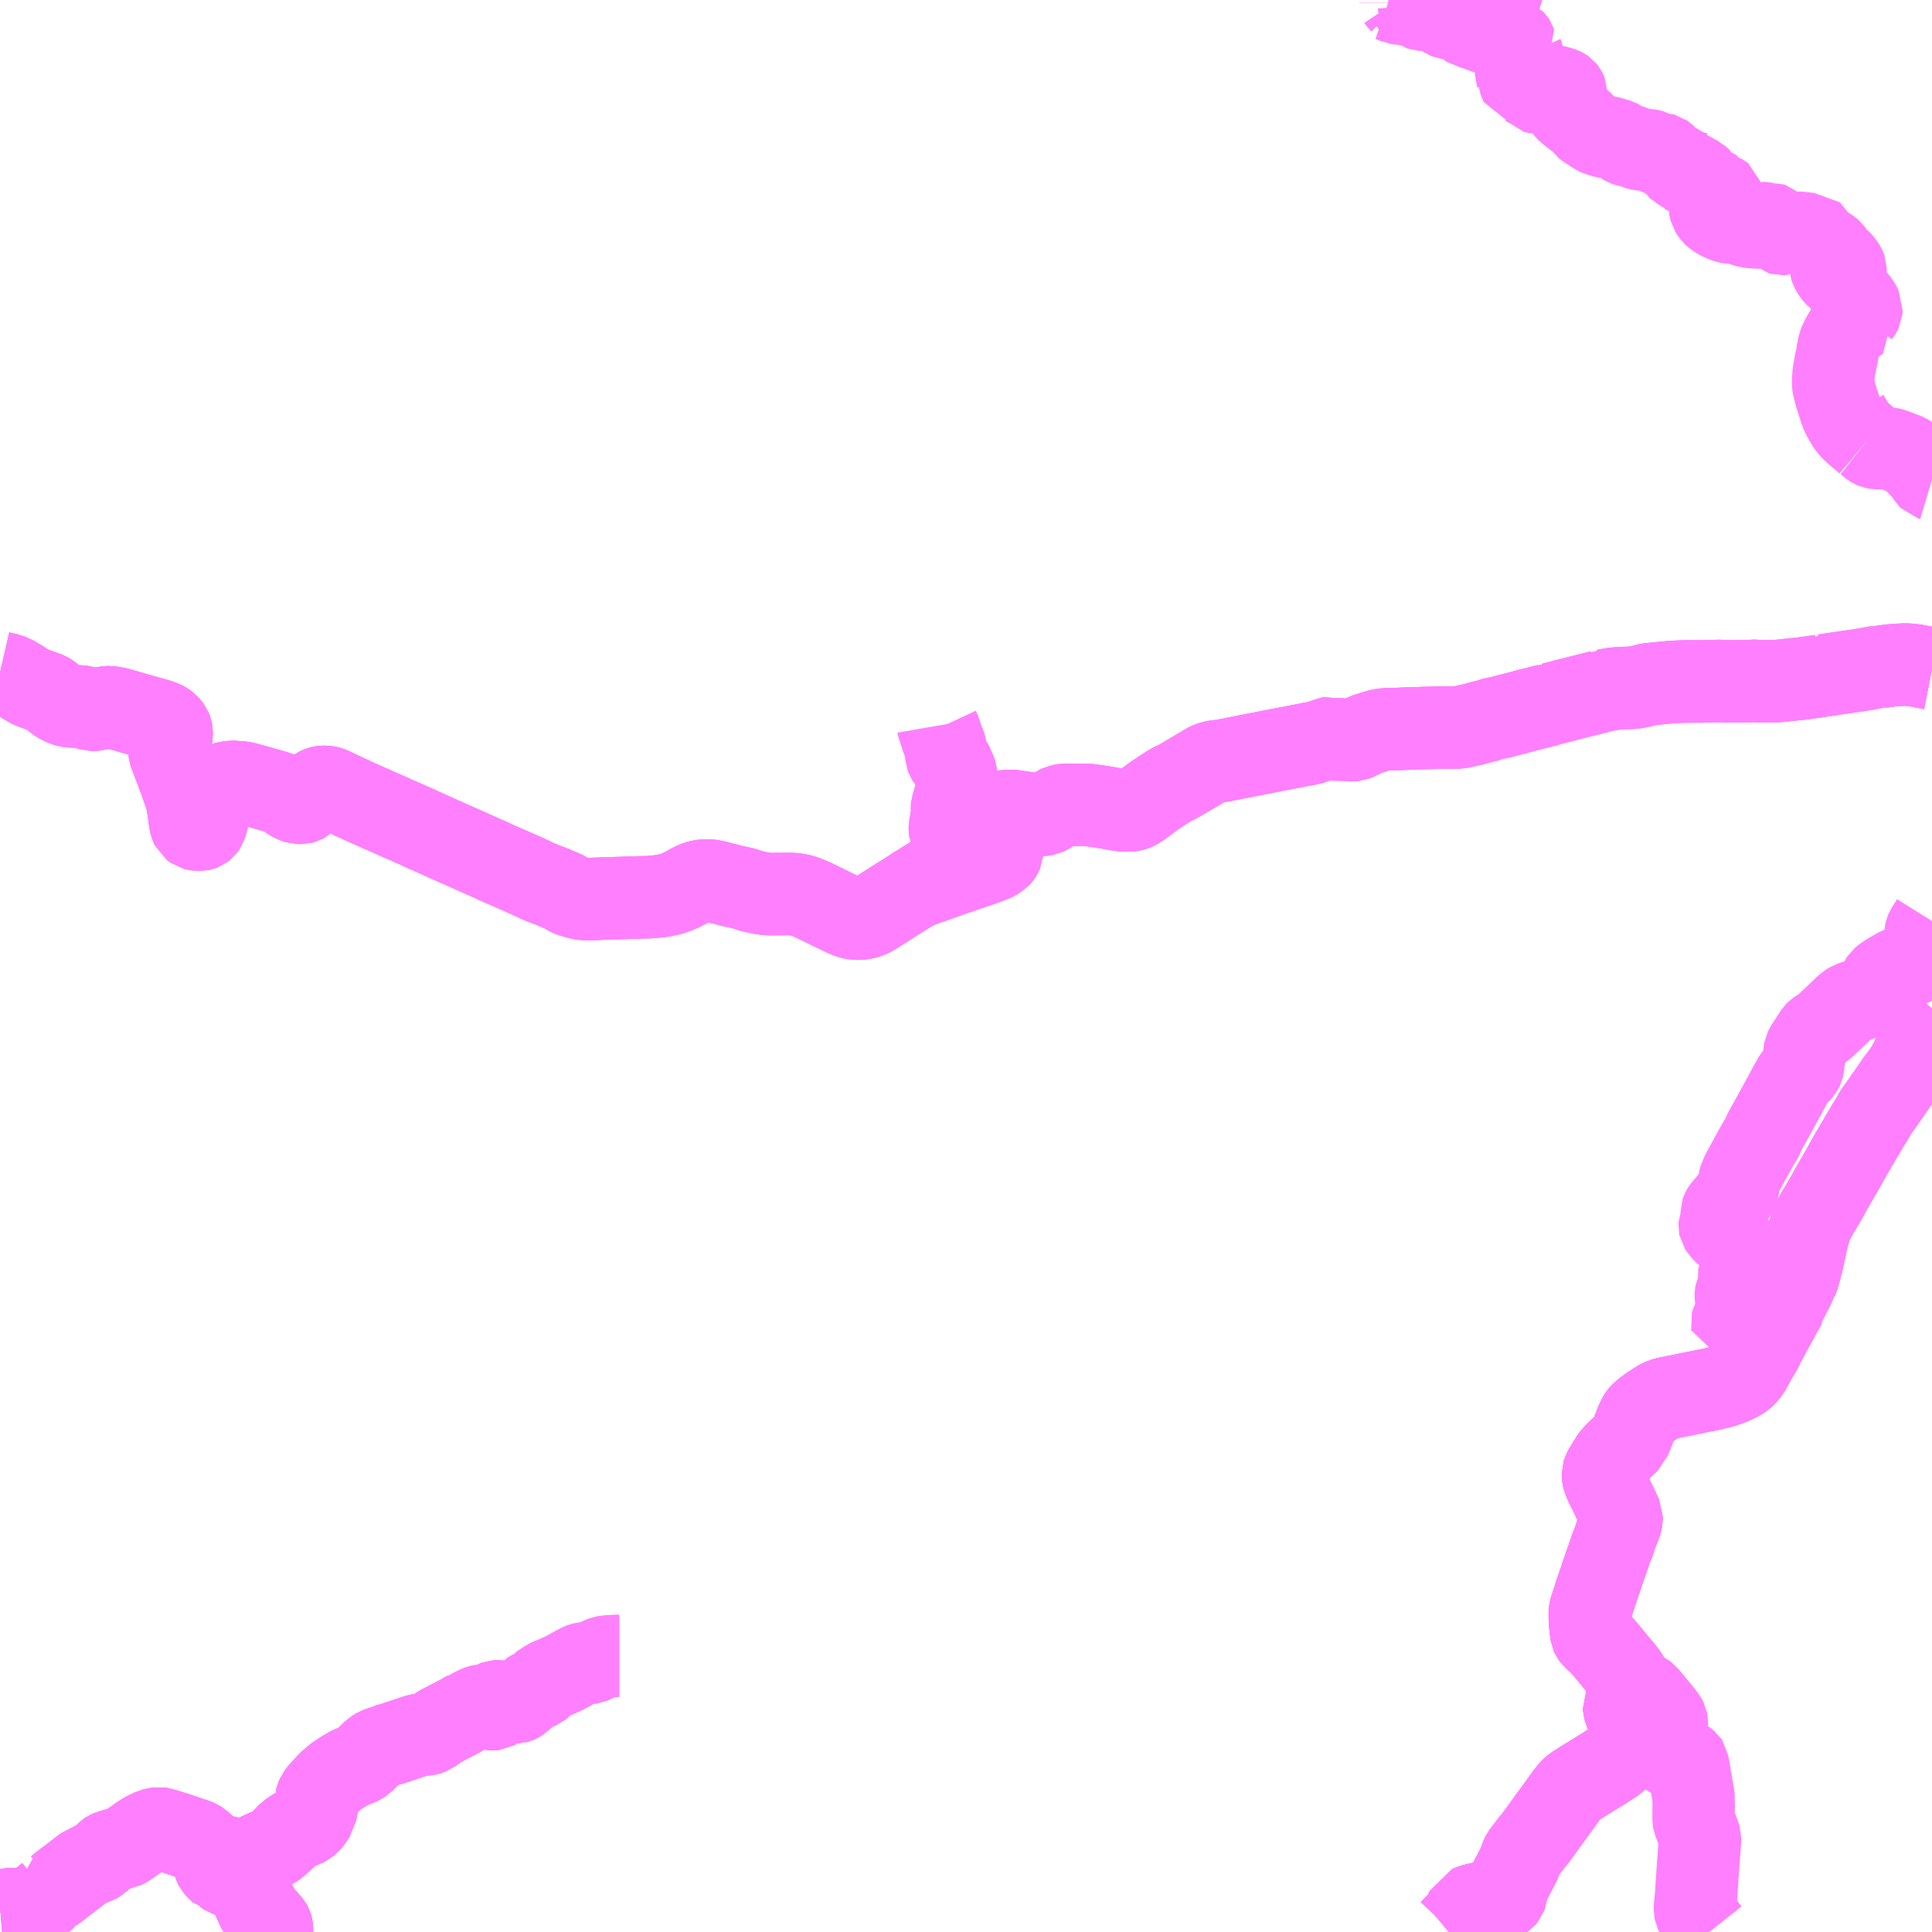 <?xml version="1.0" encoding="UTF-8"?>
<svg  xmlns="http://www.w3.org/2000/svg" xmlns:xlink="http://www.w3.org/1999/xlink" xmlns:go="http://purl.org/svgmap/profile" property="N07_001,N07_002,N07_003,N07_004,N07_005,N07_006,N07_007" viewBox="13957.031 -3726.562 17.578 17.578" go:dataArea="13957.03125 -3726.5625 17.578125 17.578125" >
<globalCoordinateSystem srsName="http://purl.org/crs/84" transform="matrix(100.0,0.0,0.0,-100.0,0.0,0.0)" />
<defs>
 <g id="p0" >
  <circle cx="0.0" cy="0.0" r="3" stroke="green" stroke-width="0.75" vector-effect="non-scaling-stroke" />
 </g>
</defs>
<g fill="none" fill-rule="evenodd" stroke="#FF00FF" stroke-width="0.75" opacity="0.5" vector-effect="non-scaling-stroke" stroke-linejoin="bevel" >
<path content="1,会津乗合自動車,009,4.5,4.5,3.5," xlink:title="1" d="M13957.031,-3720.443L13957.087,-3720.43L13957.117,-3720.421L13957.138,-3720.414L13957.178,-3720.391L13957.205,-3720.376L13957.213,-3720.372L13957.255,-3720.343L13957.289,-3720.323L13957.297,-3720.318L13957.318,-3720.308L13957.358,-3720.293L13957.422,-3720.27L13957.434,-3720.266L13957.465,-3720.254L13957.483,-3720.243L13957.498,-3720.231L13957.541,-3720.191L13957.56,-3720.178L13957.588,-3720.161L13957.598,-3720.157L13957.614,-3720.15L13957.65,-3720.139L13957.677,-3720.135L13957.76,-3720.135L13957.783,-3720.131L13957.813,-3720.122L13957.824,-3720.117L13957.831,-3720.115L13957.865,-3720.104L13957.877,-3720.104L13957.895,-3720.106L13957.922,-3720.111L13957.954,-3720.119L13958.007,-3720.127L13958.031,-3720.128L13958.073,-3720.121L13958.087,-3720.119L13958.104,-3720.115L13958.169,-3720.096L13958.287,-3720.062L13958.408,-3720.028L13958.484,-3720.006L13958.515,-3719.994L13958.535,-3719.983L13958.554,-3719.969L13958.571,-3719.95L13958.583,-3719.934L13958.589,-3719.919L13958.591,-3719.907L13958.592,-3719.86L13958.585,-3719.828L13958.577,-3719.787L13958.575,-3719.751L13958.574,-3719.722L13958.575,-3719.713L13958.581,-3719.695L13958.598,-3719.652L13958.614,-3719.609L13958.629,-3719.571L13958.67,-3719.462L13958.682,-3719.428L13958.692,-3719.398L13958.705,-3719.362L13958.719,-3719.321L13958.728,-3719.291L13958.736,-3719.257L13958.751,-3719.161L13958.755,-3719.128L13958.761,-3719.086L13958.767,-3719.057L13958.772,-3719.046L13958.776,-3719.038L13958.789,-3719.028L13958.799,-3719.021L13958.817,-3719.016L13958.829,-3719.014L13958.855,-3719.014L13958.864,-3719.016L13958.874,-3719.02L13958.891,-3719.033L13958.9,-3719.046L13958.908,-3719.072L13958.942,-3719.206L13958.948,-3719.23L13958.974,-3719.334L13958.983,-3719.358L13958.988,-3719.371L13958.998,-3719.384L13959.01,-3719.395L13959.023,-3719.407L13959.03,-3719.412L13959.043,-3719.421L13959.059,-3719.429L13959.082,-3719.438L13959.102,-3719.443L13959.143,-3719.448L13959.155,-3719.448L13959.188,-3719.445L13959.219,-3719.443L13959.239,-3719.441L13959.249,-3719.439L13959.265,-3719.436L13959.295,-3719.427L13959.345,-3719.414L13959.4,-3719.398L13959.454,-3719.383L13959.482,-3719.375L13959.508,-3719.367L13959.525,-3719.363L13959.563,-3719.35L13959.596,-3719.336L13959.618,-3719.325L13959.639,-3719.313L13959.659,-3719.299L13959.684,-3719.283L13959.721,-3719.264L13959.739,-3719.258L13959.752,-3719.258L13959.776,-3719.258L13959.787,-3719.261L13959.806,-3719.271L13959.823,-3719.286L13959.839,-3719.302L13959.899,-3719.367L13959.916,-3719.383L13959.924,-3719.389L13959.933,-3719.394L13959.944,-3719.398L13959.957,-3719.401L13959.971,-3719.403L13959.984,-3719.403L13960,-3719.402L13960.014,-3719.4L13960.029,-3719.396L13960.042,-3719.391L13960.079,-3719.374L13960.126,-3719.352L13960.176,-3719.328L13960.229,-3719.304L13960.236,-3719.3L13960.268,-3719.285L13960.326,-3719.259L13960.378,-3719.236L13960.441,-3719.208L13960.499,-3719.182L13960.564,-3719.154L13960.626,-3719.126L13960.687,-3719.099L13960.746,-3719.073L13960.822,-3719.04L13960.856,-3719.024L13960.904,-3719.002L13960.965,-3718.975L13961.025,-3718.948L13961.093,-3718.917L13961.159,-3718.888L13961.207,-3718.867L13961.252,-3718.847L13961.317,-3718.818L13961.378,-3718.79L13961.425,-3718.769L13961.442,-3718.762L13961.461,-3718.754L13961.517,-3718.729L13961.541,-3718.717L13961.577,-3718.701L13961.613,-3718.685L13961.66,-3718.665L13961.717,-3718.64L13961.765,-3718.619L13961.827,-3718.591L13961.875,-3718.569L13961.91,-3718.552L13961.939,-3718.539L13961.956,-3718.532L13961.999,-3718.515L13962.06,-3718.492L13962.123,-3718.465L13962.151,-3718.453L13962.164,-3718.447L13962.173,-3718.442L13962.181,-3718.437L13962.198,-3718.425L13962.212,-3718.418L13962.228,-3718.412L13962.29,-3718.393L13962.327,-3718.385L13962.372,-3718.382L13962.425,-3718.383L13962.659,-3718.391L13962.754,-3718.394L13962.866,-3718.398L13962.936,-3718.399L13962.99,-3718.404L13963.046,-3718.41L13963.109,-3718.422L13963.121,-3718.425L13963.141,-3718.43L13963.177,-3718.443L13963.199,-3718.451L13963.235,-3718.467L13963.271,-3718.486L13963.309,-3718.508L13963.337,-3718.522L13963.375,-3718.538L13963.406,-3718.546L13963.437,-3718.551L13963.479,-3718.551L13963.519,-3718.546L13963.561,-3718.536L13963.702,-3718.499L13963.8,-3718.478L13963.855,-3718.459L13963.886,-3718.451L13963.951,-3718.437L13963.986,-3718.431L13964.015,-3718.428L13964.045,-3718.427L13964.21,-3718.428L13964.252,-3718.427L13964.288,-3718.422L13964.316,-3718.416L13964.339,-3718.409L13964.357,-3718.404L13964.43,-3718.373L13964.519,-3718.33L13964.606,-3718.287L13964.723,-3718.231L13964.769,-3718.214L13964.791,-3718.208L13964.818,-3718.204L13964.86,-3718.204L13964.894,-3718.21L13964.919,-3718.217L13964.939,-3718.224L13964.954,-3718.23L13964.964,-3718.236L13965.004,-3718.26L13965.2,-3718.385L13965.223,-3718.399L13965.232,-3718.405L13965.239,-3718.409L13965.323,-3718.462L13965.345,-3718.48L13965.357,-3718.488L13965.377,-3718.499L13965.404,-3718.515L13965.416,-3718.524L13965.443,-3718.541L13965.542,-3718.601L13965.603,-3718.637L13965.625,-3718.65L13965.635,-3718.659L13965.647,-3718.663L13965.695,-3718.691L13965.709,-3718.697L13965.754,-3718.72L13965.812,-3718.749L13965.84,-3718.76L13965.859,-3718.766L13965.881,-3718.775L13965.888,-3718.78L13965.892,-3718.79L13965.899,-3718.8L13965.902,-3718.809L13965.905,-3718.82L13965.911,-3718.84"/>
<path content="1,会津乗合自動車,009,4.5,4.5,3.5," xlink:title="1" d="M13965.911,-3718.84L13965.899,-3718.845L13965.891,-3718.849L13965.859,-3718.864L13965.819,-3718.878L13965.802,-3718.884L13965.775,-3718.897L13965.762,-3718.901L13965.746,-3718.903L13965.726,-3718.904L13965.712,-3718.906L13965.702,-3718.908L13965.689,-3718.91L13965.682,-3718.911L13965.675,-3718.917L13965.67,-3718.928L13965.674,-3718.949L13965.676,-3718.961L13965.676,-3718.987L13965.672,-3719.016L13965.672,-3719.04L13965.675,-3719.056L13965.685,-3719.104L13965.686,-3719.111L13965.688,-3719.139L13965.695,-3719.164L13965.694,-3719.185L13965.691,-3719.201L13965.691,-3719.214L13965.692,-3719.225L13965.699,-3719.246L13965.704,-3719.263L13965.71,-3719.286L13965.716,-3719.305L13965.726,-3719.326L13965.733,-3719.34L13965.735,-3719.387L13965.736,-3719.41L13965.732,-3719.445L13965.731,-3719.465L13965.731,-3719.473L13965.732,-3719.48L13965.733,-3719.5L13965.732,-3719.512L13965.731,-3719.523L13965.726,-3719.537L13965.696,-3719.605L13965.686,-3719.622L13965.68,-3719.629L13965.655,-3719.651L13965.648,-3719.662L13965.641,-3719.681L13965.639,-3719.701L13965.638,-3719.728L13965.637,-3719.751L13965.627,-3719.785L13965.605,-3719.836L13965.591,-3719.883L13965.583,-3719.907L13965.569,-3719.937L13965.565,-3719.96"/>
<path content="1,会津乗合自動車,009,4.5,4.5,3.5," xlink:title="1" d="M13965.911,-3718.84L13965.931,-3718.834L13965.94,-3718.833L13965.951,-3718.836L13965.972,-3718.848L13966.022,-3718.88L13966.071,-3718.903L13966.11,-3718.929L13966.132,-3718.942L13966.123,-3718.975L13966.112,-3719.015L13966.105,-3719.042L13966.098,-3719.078L13966.097,-3719.104L13966.104,-3719.125L13966.112,-3719.142L13966.123,-3719.155L13966.142,-3719.17L13966.162,-3719.179L13966.184,-3719.184L13966.232,-3719.184L13966.247,-3719.183L13966.342,-3719.169L13966.406,-3719.159L13966.421,-3719.156L13966.471,-3719.148L13966.516,-3719.148L13966.541,-3719.152L13966.563,-3719.162L13966.586,-3719.175L13966.614,-3719.192L13966.66,-3719.225L13966.672,-3719.231L13966.698,-3719.236L13966.712,-3719.238L13966.783,-3719.239L13966.826,-3719.239L13966.911,-3719.239L13966.923,-3719.24L13967.015,-3719.227L13967.11,-3719.212L13967.122,-3719.21L13967.171,-3719.201L13967.183,-3719.199L13967.199,-3719.196L13967.215,-3719.193L13967.23,-3719.191L13967.256,-3719.189L13967.276,-3719.188L13967.296,-3719.188L13967.308,-3719.189L13967.326,-3719.191L13967.343,-3719.195L13967.358,-3719.2L13967.367,-3719.204L13967.412,-3719.233L13967.431,-3719.246L13967.528,-3719.319L13967.597,-3719.365L13967.687,-3719.423L13967.752,-3719.454L13967.779,-3719.47L13967.876,-3719.527L13968.008,-3719.605L13968.025,-3719.615L13968.033,-3719.619L13968.047,-3719.623L13968.086,-3719.634L13968.094,-3719.635L13968.102,-3719.636L13968.137,-3719.639L13968.145,-3719.64L13968.16,-3719.642L13968.168,-3719.644L13968.279,-3719.666L13968.467,-3719.703L13968.474,-3719.704L13968.553,-3719.72L13968.564,-3719.722L13968.662,-3719.741L13968.752,-3719.758L13968.796,-3719.766L13968.833,-3719.774L13968.927,-3719.792L13968.937,-3719.794L13968.959,-3719.799L13968.987,-3719.805L13969,-3719.811L13969.026,-3719.826L13969.048,-3719.843L13969.1,-3719.841L13969.131,-3719.838L13969.173,-3719.833L13969.189,-3719.834L13969.216,-3719.835L13969.272,-3719.831L13969.297,-3719.834L13969.306,-3719.828L13969.334,-3719.828L13969.355,-3719.83L13969.376,-3719.838L13969.401,-3719.85L13969.453,-3719.878L13969.504,-3719.894L13969.512,-3719.896L13969.555,-3719.91L13969.567,-3719.914L13969.59,-3719.919L13969.612,-3719.923L13969.637,-3719.927L13969.643,-3719.927L13969.741,-3719.929L13969.777,-3719.931L13969.897,-3719.935L13969.982,-3719.938L13970.209,-3719.943L13970.312,-3719.944L13970.373,-3719.958L13970.412,-3719.967L13970.418,-3719.968L13970.448,-3719.975L13970.508,-3719.992L13970.561,-3720.005L13970.57,-3720.007L13970.579,-3720.009L13970.603,-3720.02L13970.683,-3720.036L13970.789,-3720.064L13970.829,-3720.074L13970.922,-3720.099L13970.947,-3720.105L13971.005,-3720.12L13971.116,-3720.148L13971.138,-3720.159L13971.153,-3720.159L13971.211,-3720.174L13971.234,-3720.18L13971.278,-3720.192L13971.37,-3720.215L13971.421,-3720.228L13971.466,-3720.239L13971.513,-3720.251L13971.564,-3720.264L13971.592,-3720.271L13971.61,-3720.281L13971.626,-3720.28L13971.709,-3720.295L13971.728,-3720.297L13971.799,-3720.302L13971.865,-3720.304L13971.873,-3720.304L13971.897,-3720.306L13971.937,-3720.313L13971.961,-3720.318L13971.991,-3720.326L13972.005,-3720.33L13972.017,-3720.333L13972.03,-3720.336L13972.07,-3720.34L13972.118,-3720.345L13972.191,-3720.352L13972.246,-3720.357L13972.305,-3720.36L13972.373,-3720.362L13972.521,-3720.362L13972.69,-3720.367L13972.716,-3720.362L13972.78,-3720.363L13972.805,-3720.363L13972.83,-3720.363L13972.918,-3720.364L13973.011,-3720.368L13973.036,-3720.364L13973.159,-3720.365L13973.21,-3720.366L13973.246,-3720.37L13973.43,-3720.389L13973.467,-3720.395L13973.491,-3720.398L13973.594,-3720.412L13973.614,-3720.422L13973.631,-3720.418L13973.656,-3720.422L13973.678,-3720.425L13973.706,-3720.43L13973.832,-3720.448L13973.987,-3720.471L13974.012,-3720.475L13974.116,-3720.495L13974.129,-3720.492L13974.148,-3720.496L13974.222,-3720.506L13974.236,-3720.508L13974.283,-3720.512L13974.359,-3720.516L13974.393,-3720.515L13974.438,-3720.51L13974.446,-3720.509L13974.455,-3720.508L13974.471,-3720.505L13974.527,-3720.494L13974.609,-3720.478"/>
<path content="1,会津乗合自動車,011,4.5,4.3,3.8," xlink:title="1" d="M13970.233,-3709L13970.247,-3708.989L13970.253,-3708.984"/>
<path content="1,会津乗合自動車,011,4.5,4.3,3.8," xlink:title="1" d="M13970.233,-3709L13970.273,-3709.043L13970.29,-3709.059L13970.311,-3709.08L13970.318,-3709.088L13970.333,-3709.103L13970.34,-3709.111L13970.347,-3709.121L13970.357,-3709.141L13970.368,-3709.17L13970.375,-3709.19L13970.383,-3709.209L13970.403,-3709.217L13970.419,-3709.224L13970.46,-3709.236L13970.508,-3709.246L13970.539,-3709.252L13970.59,-3709.26L13970.631,-3709.267L13970.681,-3709.28L13970.697,-3709.286L13970.705,-3709.289L13970.718,-3709.298L13970.723,-3709.304L13970.728,-3709.31L13970.734,-3709.326L13970.738,-3709.365L13970.747,-3709.4L13970.75,-3709.409L13970.763,-3709.435L13970.779,-3709.464L13970.789,-3709.484L13970.812,-3709.528L13970.844,-3709.589L13970.863,-3709.629L13970.868,-3709.653L13970.875,-3709.672L13970.882,-3709.686L13970.926,-3709.744L13970.954,-3709.782L13970.969,-3709.799L13970.977,-3709.809L13970.982,-3709.816L13970.999,-3709.835L13971.004,-3709.843L13971.291,-3710.238L13971.319,-3710.273L13971.338,-3710.291L13971.362,-3710.31L13971.441,-3710.36L13971.639,-3710.482L13971.702,-3710.524L13971.72,-3710.536L13971.757,-3710.566L13971.771,-3710.58L13971.799,-3710.613L13971.825,-3710.65L13971.856,-3710.699L13971.865,-3710.718L13971.875,-3710.754L13971.877,-3710.768L13971.878,-3710.796L13971.877,-3710.803L13971.873,-3710.834L13971.87,-3710.849L13971.868,-3710.858L13971.858,-3710.885L13971.846,-3710.922L13971.814,-3711.001L13971.808,-3711.022L13971.807,-3711.038L13971.815,-3711.055L13971.835,-3711.074L13971.846,-3711.089L13971.854,-3711.109L13971.859,-3711.12L13971.861,-3711.127L13971.866,-3711.147L13971.868,-3711.153L13971.872,-3711.171L13971.874,-3711.186L13971.875,-3711.195L13971.875,-3711.204L13971.874,-3711.217L13971.869,-3711.237L13971.868,-3711.248L13971.859,-3711.266L13971.85,-3711.287L13971.836,-3711.31L13971.824,-3711.327L13971.771,-3711.395L13971.756,-3711.412L13971.742,-3711.428L13971.649,-3711.542L13971.637,-3711.555L13971.597,-3711.601L13971.572,-3711.625L13971.527,-3711.665L13971.517,-3711.679L13971.512,-3711.69L13971.507,-3711.722L13971.5,-3711.781L13971.498,-3711.829L13971.493,-3711.868L13971.498,-3711.907L13971.509,-3711.945L13971.517,-3711.965L13971.555,-3712.087L13971.562,-3712.103L13971.576,-3712.146L13971.584,-3712.168L13971.585,-3712.171L13971.587,-3712.178L13971.587,-3712.178L13971.591,-3712.189L13971.613,-3712.256L13971.616,-3712.265L13971.637,-3712.325L13971.666,-3712.407L13971.683,-3712.458L13971.694,-3712.488L13971.704,-3712.51L13971.736,-3712.606L13971.749,-3712.639L13971.77,-3712.691L13971.775,-3712.702L13971.781,-3712.727L13971.783,-3712.742L13971.783,-3712.753L13971.783,-3712.765L13971.752,-3712.832L13971.733,-3712.872L13971.729,-3712.878L13971.671,-3713.003L13971.659,-3713.023L13971.642,-3713.057L13971.626,-3713.096L13971.618,-3713.123L13971.616,-3713.133L13971.616,-3713.156L13971.62,-3713.168L13971.622,-3713.175L13971.629,-3713.188L13971.695,-3713.295L13971.711,-3713.314L13971.732,-3713.337L13971.738,-3713.343L13971.816,-3713.419L13971.853,-3713.454L13971.858,-3713.467L13971.877,-3713.513L13971.905,-3713.584L13971.917,-3713.616L13971.941,-3713.666L13971.95,-3713.681L13971.958,-3713.691L13971.995,-3713.725L13972.018,-3713.742L13972.039,-3713.758L13972.051,-3713.766L13972.117,-3713.809L13972.134,-3713.818L13972.168,-3713.833L13972.204,-3713.843L13972.227,-3713.847L13972.353,-3713.872L13972.445,-3713.891L13972.531,-3713.908L13972.622,-3713.927L13972.687,-3713.943L13972.733,-3713.958L13972.765,-3713.968L13972.795,-3713.981L13972.834,-3713.999L13972.857,-3714.011L13972.871,-3714.021L13972.888,-3714.032L13972.909,-3714.05L13972.938,-3714.084L13972.96,-3714.123L13972.976,-3714.15L13972.992,-3714.181L13973.003,-3714.199L13973.04,-3714.263L13973.057,-3714.292L13973.073,-3714.327L13973.128,-3714.43L13973.147,-3714.464L13973.152,-3714.474L13973.193,-3714.548L13973.199,-3714.559L13973.225,-3714.608L13973.26,-3714.669L13973.272,-3714.691L13973.271,-3714.701L13973.276,-3714.713L13973.318,-3714.797L13973.33,-3714.818L13973.349,-3714.858L13973.357,-3714.876L13973.359,-3714.88L13973.37,-3714.905L13973.378,-3714.925L13973.384,-3714.93L13973.388,-3714.939L13973.406,-3715.003L13973.409,-3715.014L13973.414,-3715.034L13973.429,-3715.091L13973.437,-3715.127L13973.438,-3715.131L13973.439,-3715.135L13973.44,-3715.141L13973.442,-3715.151L13973.445,-3715.164L13973.447,-3715.17L13973.455,-3715.21L13973.455,-3715.214L13973.467,-3715.269L13973.475,-3715.301L13973.478,-3715.315L13973.485,-3715.338L13973.488,-3715.349L13973.492,-3715.36L13973.493,-3715.364L13973.504,-3715.4L13973.511,-3715.42L13973.523,-3715.449L13973.531,-3715.466L13973.533,-3715.47L13973.547,-3715.493L13973.569,-3715.532L13973.596,-3715.576L13973.652,-3715.672L13973.684,-3715.731L13973.77,-3715.881L13973.791,-3715.917L13973.8,-3715.932L13973.803,-3715.937L13973.833,-3715.992L13973.882,-3716.079L13973.89,-3716.091L13973.913,-3716.131L13973.936,-3716.17L13973.947,-3716.187L13973.952,-3716.198L13973.982,-3716.248L13973.987,-3716.255L13974.032,-3716.333L13974.039,-3716.345L13974.045,-3716.355L13974.065,-3716.382L13974.08,-3716.415L13974.108,-3716.459L13974.151,-3716.517L13974.186,-3716.569L13974.204,-3716.593L13974.293,-3716.722L13974.337,-3716.78L13974.364,-3716.819L13974.369,-3716.826L13974.399,-3716.876L13974.422,-3716.92L13974.436,-3716.948L13974.445,-3716.973L13974.452,-3716.991L13974.459,-3717.013L13974.463,-3717.024L13974.466,-3717.029L13974.479,-3717.066L13974.482,-3717.075L13974.504,-3717.13L13974.53,-3717.208L13974.538,-3717.229L13974.549,-3717.258L13974.571,-3717.32L13974.597,-3717.371L13974.609,-3717.385"/>
<path content="1,会津乗合自動車,011,4.5,4.3,3.8," xlink:title="1" d="M13957.031,-3709.178L13957.035,-3709.179L13957.047,-3709.18L13957.115,-3709.19L13957.126,-3709.191L13957.147,-3709.189L13957.165,-3709.189L13957.212,-3709.186L13957.26,-3709.186L13957.282,-3709.187L13957.298,-3709.192L13957.312,-3709.201L13957.349,-3709.228L13957.374,-3709.245L13957.438,-3709.292L13957.455,-3709.307L13957.464,-3709.314L13957.468,-3709.32L13957.466,-3709.333L13957.464,-3709.34L13957.474,-3709.343L13957.489,-3709.348L13957.515,-3709.359L13957.532,-3709.369L13957.547,-3709.378L13957.629,-3709.443L13957.637,-3709.449L13957.659,-3709.465L13957.797,-3709.571L13957.819,-3709.589L13957.844,-3709.596L13957.895,-3709.61L13957.911,-3709.62L13957.959,-3709.658L13957.997,-3709.696L13958.007,-3709.706L13958.016,-3709.712L13958.035,-3709.72L13958.057,-3709.726L13958.069,-3709.73L13958.142,-3709.751L13958.158,-3709.754L13958.171,-3709.76L13958.202,-3709.78L13958.235,-3709.803L13958.262,-3709.822L13958.276,-3709.831L13958.309,-3709.856L13958.344,-3709.877L13958.359,-3709.887L13958.382,-3709.897L13958.419,-3709.915L13958.45,-3709.922L13958.462,-3709.924L13958.476,-3709.925L13958.489,-3709.924L13958.501,-3709.922L13958.532,-3709.913L13958.554,-3709.906L13958.638,-3709.88L13958.697,-3709.86L13958.771,-3709.835L13958.789,-3709.829L13958.811,-3709.822L13958.834,-3709.811L13958.853,-3709.799L13958.88,-3709.775L13958.915,-3709.736L13958.934,-3709.716L13958.943,-3709.695L13958.953,-3709.683"/>
<path content="1,会津乗合自動車,011,4.5,4.3,3.8," xlink:title="1" d="M13958.953,-3709.683L13958.96,-3709.671L13958.969,-3709.65L13958.981,-3709.604L13958.985,-3709.592L13958.989,-3709.584L13959.008,-3709.56L13959.017,-3709.551L13959.031,-3709.539L13959.04,-3709.537L13959.047,-3709.528L13959.091,-3709.507L13959.124,-3709.492L13959.14,-3709.484L13959.166,-3709.471L13959.207,-3709.445L13959.235,-3709.432L13959.251,-3709.424L13959.262,-3709.417L13959.27,-3709.41L13959.276,-3709.403L13959.283,-3709.393L13959.295,-3709.371L13959.306,-3709.349L13959.326,-3709.308L13959.363,-3709.226L13959.388,-3709.173L13959.493,-3709.052L13959.501,-3709.038L13959.504,-3709.028L13959.505,-3709.015L13959.505,-3708.984M13970.214,-3708.984L13970.233,-3709"/>
<path content="1,会津乗合自動車,011,4.5,4.3,3.8," xlink:title="1" d="M13958.953,-3709.683L13958.969,-3709.683L13959.007,-3709.681L13959.026,-3709.679L13959.036,-3709.677L13959.074,-3709.67L13959.105,-3709.661L13959.114,-3709.659L13959.168,-3709.64L13959.181,-3709.636L13959.203,-3709.633L13959.223,-3709.632L13959.245,-3709.634L13959.254,-3709.636L13959.305,-3709.658L13959.376,-3709.69L13959.501,-3709.746L13959.513,-3709.752L13959.523,-3709.757L13959.532,-3709.763L13959.545,-3709.773L13959.564,-3709.788L13959.585,-3709.806L13959.604,-3709.825L13959.625,-3709.845L13959.666,-3709.886L13959.697,-3709.907L13959.714,-3709.917L13959.736,-3709.928L13959.762,-3709.935L13959.786,-3709.943L13959.824,-3709.965L13959.84,-3709.978L13959.851,-3709.99L13959.874,-3710.017L13959.885,-3710.037L13959.892,-3710.064L13959.924,-3710.14L13959.924,-3710.152L13959.91,-3710.179L13959.909,-3710.186L13959.909,-3710.195L13959.912,-3710.207L13959.921,-3710.228L13959.952,-3710.268L13960.031,-3710.351L13960.085,-3710.397L13960.108,-3710.413L13960.144,-3710.437L13960.206,-3710.474L13960.229,-3710.485L13960.293,-3710.51L13960.319,-3710.523L13960.336,-3710.534L13960.364,-3710.564L13960.393,-3710.594L13960.426,-3710.624L13960.434,-3710.631L13960.452,-3710.644L13960.467,-3710.653L13960.512,-3710.668L13960.526,-3710.673L13960.541,-3710.683L13960.591,-3710.694L13960.609,-3710.7L13960.624,-3710.705L13960.666,-3710.719L13960.675,-3710.721L13960.694,-3710.728L13960.747,-3710.746L13960.77,-3710.754L13960.78,-3710.757L13960.831,-3710.774L13960.847,-3710.777L13960.867,-3710.778L13960.914,-3710.783L13960.922,-3710.785L13960.931,-3710.788L13960.954,-3710.797L13961.015,-3710.841L13961.027,-3710.849L13961.04,-3710.857L13961.113,-3710.895L13961.207,-3710.944L13961.221,-3710.951L13961.238,-3710.961L13961.286,-3710.99L13961.295,-3710.99L13961.302,-3710.993L13961.328,-3711.007L13961.341,-3711.013L13961.373,-3711.03L13961.396,-3711.039L13961.418,-3711.044L13961.44,-3711.043L13961.453,-3711.041L13961.466,-3711.035L13961.471,-3711.031L13961.497,-3711.014L13961.506,-3711.011L13961.517,-3711.01L13961.528,-3711.011L13961.535,-3711.015L13961.539,-3711.023L13961.521,-3711.055L13961.52,-3711.063L13961.523,-3711.072L13961.53,-3711.077L13961.541,-3711.081L13961.556,-3711.082L13961.573,-3711.081L13961.592,-3711.079L13961.601,-3711.077L13961.627,-3711.074L13961.671,-3711.072L13961.694,-3711.071L13961.712,-3711.074"/>
<path content="1,会津乗合自動車,013,0.4,0.4,0.3," xlink:title="1" d="M13970.233,-3709L13970.247,-3708.989L13970.253,-3708.984"/>
<path content="1,会津乗合自動車,013,0.4,0.4,0.3," xlink:title="1" d="M13970.233,-3709L13970.214,-3708.984M13959.505,-3708.984L13959.505,-3709.015L13959.504,-3709.028L13959.501,-3709.038L13959.493,-3709.052L13959.388,-3709.173L13959.363,-3709.226L13959.326,-3709.308L13959.306,-3709.349L13959.295,-3709.371L13959.283,-3709.393L13959.276,-3709.403L13959.27,-3709.41L13959.262,-3709.417L13959.251,-3709.424L13959.235,-3709.432L13959.207,-3709.445L13959.166,-3709.471L13959.14,-3709.484L13959.124,-3709.492L13959.091,-3709.507L13959.047,-3709.528L13959.04,-3709.537L13959.031,-3709.539L13959.017,-3709.551L13959.008,-3709.56L13958.989,-3709.584L13958.985,-3709.592L13958.981,-3709.604L13958.969,-3709.65L13958.96,-3709.671L13958.953,-3709.683"/>
<path content="1,会津乗合自動車,013,0.4,0.4,0.3," xlink:title="1" d="M13957.031,-3709.178L13957.035,-3709.179L13957.047,-3709.18L13957.115,-3709.19L13957.126,-3709.191L13957.147,-3709.189L13957.165,-3709.189L13957.212,-3709.186L13957.26,-3709.186L13957.282,-3709.187L13957.298,-3709.192L13957.312,-3709.201L13957.349,-3709.228L13957.374,-3709.245L13957.438,-3709.292L13957.455,-3709.307L13957.464,-3709.314L13957.468,-3709.32L13957.466,-3709.333L13957.464,-3709.34L13957.474,-3709.343L13957.489,-3709.348L13957.515,-3709.359L13957.532,-3709.369L13957.547,-3709.378L13957.629,-3709.443L13957.637,-3709.449L13957.659,-3709.465L13957.797,-3709.571L13957.819,-3709.589L13957.844,-3709.596L13957.895,-3709.61L13957.911,-3709.62L13957.959,-3709.658L13957.997,-3709.696L13958.007,-3709.706L13958.016,-3709.712L13958.035,-3709.72L13958.057,-3709.726L13958.069,-3709.73L13958.142,-3709.751L13958.158,-3709.754L13958.171,-3709.76L13958.202,-3709.78L13958.235,-3709.803L13958.262,-3709.822L13958.276,-3709.831L13958.309,-3709.856L13958.344,-3709.877L13958.359,-3709.887L13958.382,-3709.897L13958.419,-3709.915L13958.45,-3709.922L13958.462,-3709.924L13958.476,-3709.925L13958.489,-3709.924L13958.501,-3709.922L13958.532,-3709.913L13958.554,-3709.906L13958.638,-3709.88L13958.697,-3709.86L13958.771,-3709.835L13958.789,-3709.829L13958.811,-3709.822L13958.834,-3709.811L13958.853,-3709.799L13958.88,-3709.775L13958.915,-3709.736L13958.934,-3709.716L13958.943,-3709.695L13958.953,-3709.683"/>
<path content="1,会津乗合自動車,013,0.4,0.4,0.3," xlink:title="1" d="M13958.953,-3709.683L13958.969,-3709.683L13959.007,-3709.681L13959.026,-3709.679L13959.036,-3709.677L13959.074,-3709.67L13959.105,-3709.661L13959.114,-3709.659L13959.168,-3709.64L13959.181,-3709.636L13959.203,-3709.633L13959.223,-3709.632L13959.245,-3709.634L13959.254,-3709.636L13959.305,-3709.658L13959.376,-3709.69L13959.501,-3709.746L13959.513,-3709.752L13959.523,-3709.757L13959.532,-3709.763L13959.545,-3709.773L13959.564,-3709.788L13959.585,-3709.806L13959.604,-3709.825L13959.625,-3709.845L13959.666,-3709.886L13959.697,-3709.907L13959.714,-3709.917L13959.736,-3709.928L13959.762,-3709.935L13959.786,-3709.943L13959.824,-3709.965L13959.84,-3709.978L13959.851,-3709.99L13959.874,-3710.017L13959.885,-3710.037L13959.892,-3710.064L13959.924,-3710.14L13959.924,-3710.152L13959.91,-3710.179L13959.909,-3710.186L13959.909,-3710.195L13959.912,-3710.207L13959.921,-3710.228L13959.952,-3710.268L13960.031,-3710.351L13960.085,-3710.397L13960.108,-3710.413L13960.144,-3710.437L13960.206,-3710.474L13960.229,-3710.485L13960.293,-3710.51L13960.319,-3710.523L13960.336,-3710.534L13960.364,-3710.564L13960.393,-3710.594L13960.426,-3710.624L13960.434,-3710.631L13960.452,-3710.644L13960.467,-3710.653L13960.512,-3710.668L13960.526,-3710.673L13960.541,-3710.683L13960.591,-3710.694L13960.609,-3710.7L13960.624,-3710.705L13960.666,-3710.719L13960.675,-3710.721L13960.694,-3710.728L13960.747,-3710.746L13960.77,-3710.754L13960.78,-3710.757L13960.831,-3710.774L13960.847,-3710.777L13960.867,-3710.778L13960.914,-3710.783L13960.922,-3710.785L13960.931,-3710.788L13960.954,-3710.797L13961.015,-3710.841L13961.027,-3710.849L13961.04,-3710.857L13961.113,-3710.895L13961.207,-3710.944L13961.221,-3710.951L13961.238,-3710.961L13961.286,-3710.99L13961.295,-3710.99L13961.302,-3710.993L13961.328,-3711.007L13961.341,-3711.013L13961.373,-3711.03L13961.396,-3711.039L13961.418,-3711.044L13961.44,-3711.043L13961.453,-3711.041L13961.466,-3711.035L13961.471,-3711.031L13961.497,-3711.014L13961.506,-3711.011L13961.517,-3711.01L13961.528,-3711.011L13961.535,-3711.015L13961.539,-3711.023L13961.521,-3711.055L13961.52,-3711.063L13961.523,-3711.072L13961.53,-3711.077L13961.541,-3711.081L13961.556,-3711.082L13961.573,-3711.081L13961.592,-3711.079L13961.601,-3711.077L13961.627,-3711.074L13961.671,-3711.072L13961.694,-3711.071L13961.712,-3711.074"/>
<path content="1,会津乗合自動車,013,0.4,0.4,0.3," xlink:title="1" d="M13974.609,-3717.385L13974.597,-3717.371L13974.571,-3717.32L13974.549,-3717.258L13974.538,-3717.229L13974.53,-3717.208L13974.504,-3717.13L13974.482,-3717.075L13974.479,-3717.066L13974.466,-3717.029L13974.463,-3717.024L13974.459,-3717.013L13974.452,-3716.991L13974.445,-3716.973L13974.436,-3716.948L13974.422,-3716.92L13974.399,-3716.876L13974.369,-3716.826L13974.364,-3716.819L13974.337,-3716.78L13974.293,-3716.722L13974.204,-3716.593L13974.186,-3716.569L13974.151,-3716.517L13974.108,-3716.459L13974.08,-3716.415L13974.065,-3716.382L13974.045,-3716.355L13974.039,-3716.345L13974.032,-3716.333L13973.987,-3716.255L13973.982,-3716.248L13973.952,-3716.198L13973.947,-3716.187L13973.936,-3716.17L13973.913,-3716.131L13973.89,-3716.091L13973.882,-3716.079L13973.833,-3715.992L13973.803,-3715.937L13973.8,-3715.932L13973.791,-3715.917L13973.77,-3715.881L13973.684,-3715.731L13973.652,-3715.672L13973.596,-3715.576L13973.569,-3715.532L13973.547,-3715.493L13973.533,-3715.47L13973.531,-3715.466L13973.523,-3715.449L13973.511,-3715.42L13973.504,-3715.4L13973.493,-3715.364L13973.492,-3715.36L13973.488,-3715.349L13973.485,-3715.338L13973.478,-3715.315L13973.475,-3715.301L13973.467,-3715.269L13973.455,-3715.214L13973.455,-3715.21L13973.447,-3715.17L13973.445,-3715.164L13973.442,-3715.151L13973.44,-3715.141L13973.439,-3715.135L13973.438,-3715.131L13973.437,-3715.127L13973.429,-3715.091L13973.414,-3715.034L13973.409,-3715.014L13973.406,-3715.003L13973.388,-3714.939L13973.384,-3714.93L13973.378,-3714.925L13973.37,-3714.905L13973.359,-3714.88L13973.357,-3714.876L13973.349,-3714.858L13973.33,-3714.818L13973.318,-3714.797L13973.276,-3714.713L13973.271,-3714.701L13973.272,-3714.691L13973.26,-3714.669L13973.225,-3714.608L13973.199,-3714.559L13973.193,-3714.548L13973.152,-3714.474L13973.147,-3714.464L13973.128,-3714.43L13973.073,-3714.327L13973.057,-3714.292L13973.04,-3714.263L13973.003,-3714.199L13972.992,-3714.181L13972.976,-3714.15L13972.96,-3714.123L13972.938,-3714.084L13972.909,-3714.05L13972.888,-3714.032L13972.871,-3714.021L13972.857,-3714.011L13972.834,-3713.999L13972.795,-3713.981L13972.765,-3713.968L13972.733,-3713.958L13972.687,-3713.943L13972.622,-3713.927L13972.531,-3713.908L13972.445,-3713.891L13972.353,-3713.872L13972.227,-3713.847L13972.204,-3713.843L13972.168,-3713.833L13972.134,-3713.818L13972.117,-3713.809L13972.051,-3713.766L13972.039,-3713.758L13972.018,-3713.742L13971.995,-3713.725L13971.958,-3713.691L13971.95,-3713.681L13971.941,-3713.666L13971.917,-3713.616L13971.905,-3713.584L13971.877,-3713.513L13971.858,-3713.467L13971.853,-3713.454L13971.816,-3713.419L13971.738,-3713.343L13971.732,-3713.337L13971.711,-3713.314L13971.695,-3713.295L13971.629,-3713.188L13971.622,-3713.175L13971.62,-3713.168L13971.616,-3713.156L13971.616,-3713.133L13971.618,-3713.123L13971.626,-3713.096L13971.642,-3713.057L13971.659,-3713.023L13971.671,-3713.003L13971.729,-3712.878L13971.733,-3712.872L13971.752,-3712.832L13971.783,-3712.765L13971.783,-3712.753L13971.783,-3712.742L13971.781,-3712.727L13971.775,-3712.702L13971.77,-3712.691L13971.749,-3712.639L13971.736,-3712.606L13971.704,-3712.51L13971.694,-3712.488L13971.683,-3712.458L13971.666,-3712.407L13971.637,-3712.325L13971.616,-3712.265L13971.613,-3712.256L13971.591,-3712.189L13971.587,-3712.178L13971.587,-3712.178L13971.585,-3712.171L13971.584,-3712.168L13971.576,-3712.146L13971.562,-3712.103L13971.555,-3712.087L13971.517,-3711.965L13971.509,-3711.945L13971.498,-3711.907L13971.493,-3711.868L13971.498,-3711.829L13971.5,-3711.781L13971.507,-3711.722L13971.512,-3711.69L13971.517,-3711.679L13971.527,-3711.665L13971.572,-3711.625L13971.597,-3711.601L13971.637,-3711.555L13971.649,-3711.542L13971.742,-3711.428L13971.756,-3711.412L13971.771,-3711.395L13971.824,-3711.327L13971.836,-3711.31L13971.85,-3711.287L13971.859,-3711.266L13971.868,-3711.248L13971.869,-3711.237L13971.874,-3711.217L13971.875,-3711.204L13971.875,-3711.195L13971.874,-3711.186L13971.872,-3711.171L13971.868,-3711.153L13971.866,-3711.147L13971.861,-3711.127L13971.859,-3711.12L13971.854,-3711.109L13971.846,-3711.089L13971.835,-3711.074L13971.815,-3711.055L13971.807,-3711.038L13971.808,-3711.022L13971.814,-3711.001L13971.846,-3710.922L13971.858,-3710.885L13971.868,-3710.858L13971.87,-3710.849L13971.873,-3710.834L13971.877,-3710.803L13971.878,-3710.796L13971.877,-3710.768L13971.875,-3710.754L13971.865,-3710.718L13971.856,-3710.699L13971.825,-3710.65L13971.799,-3710.613L13971.771,-3710.58L13971.757,-3710.566L13971.72,-3710.536L13971.702,-3710.524L13971.639,-3710.482L13971.441,-3710.36L13971.362,-3710.31L13971.338,-3710.291L13971.319,-3710.273L13971.291,-3710.238L13971.004,-3709.843L13970.999,-3709.835L13970.982,-3709.816L13970.977,-3709.809L13970.969,-3709.799L13970.954,-3709.782L13970.926,-3709.744L13970.882,-3709.686L13970.875,-3709.672L13970.868,-3709.653L13970.863,-3709.629L13970.844,-3709.589L13970.812,-3709.528L13970.789,-3709.484L13970.779,-3709.464L13970.763,-3709.435L13970.75,-3709.409L13970.747,-3709.4L13970.738,-3709.365L13970.734,-3709.326L13970.728,-3709.31L13970.723,-3709.304L13970.718,-3709.298L13970.705,-3709.289L13970.697,-3709.286L13970.681,-3709.28L13970.631,-3709.267L13970.59,-3709.26L13970.539,-3709.252L13970.508,-3709.246L13970.46,-3709.236L13970.419,-3709.224L13970.403,-3709.217L13970.383,-3709.209L13970.375,-3709.19L13970.368,-3709.17L13970.357,-3709.141L13970.347,-3709.121L13970.34,-3709.111L13970.333,-3709.103L13970.318,-3709.088L13970.311,-3709.08L13970.29,-3709.059L13970.273,-3709.043L13970.233,-3709"/>
<path content="1,金子建設（株）,会津田島駅-松山,3.0,3.0,3.0," xlink:title="1" d="M13974.609,-3722.199L13974.589,-3722.205L13974.58,-3722.214L13974.566,-3722.237L13974.552,-3722.259L13974.54,-3722.273L13974.528,-3722.287L13974.507,-3722.309L13974.473,-3722.344L13974.449,-3722.372L13974.413,-3722.405L13974.373,-3722.427L13974.354,-3722.435L13974.341,-3722.439L13974.283,-3722.462L13974.233,-3722.479L13974.216,-3722.484L13974.102,-3722.485L13974.085,-3722.488L13974.071,-3722.494L13974.063,-3722.499L13974.01,-3722.541"/>
<path content="1,金子建設（株）,会津田島駅-松山,3.0,3.0,3.0," xlink:title="1" d="M13974.01,-3722.541L13974.015,-3722.555L13974.015,-3722.566L13974.009,-3722.574L13973.995,-3722.588L13973.931,-3722.64L13973.92,-3722.652L13973.901,-3722.682L13973.844,-3722.778L13973.843,-3722.787"/>
<path content="1,金子建設（株）,会津田島駅-松山,3.0,3.0,3.0," xlink:title="1" d="M13969.664,-3726.562L13969.669,-3726.561L13969.689,-3726.554L13969.718,-3726.543L13969.744,-3726.531L13969.752,-3726.53L13969.76,-3726.53L13969.77,-3726.533L13969.773,-3726.535L13969.774,-3726.537L13969.774,-3726.54L13969.77,-3726.544L13969.757,-3726.559L13969.755,-3726.562L13969.755,-3726.562M13969.795,-3726.562L13969.804,-3726.556L13969.82,-3726.546L13969.827,-3726.542L13969.849,-3726.535L13969.862,-3726.531L13969.866,-3726.528L13969.869,-3726.524L13969.873,-3726.516L13969.877,-3726.512L13969.882,-3726.506L13969.89,-3726.503L13969.899,-3726.503L13969.906,-3726.503L13969.913,-3726.505L13969.927,-3726.514L13969.931,-3726.514L13969.935,-3726.514L13969.94,-3726.508L13969.942,-3726.506L13969.943,-3726.488L13969.944,-3726.485L13969.954,-3726.477L13969.965,-3726.473L13969.984,-3726.472L13970.015,-3726.474L13970.049,-3726.477L13970.06,-3726.477L13970.07,-3726.475L13970.088,-3726.467L13970.132,-3726.435L13970.184,-3726.407L13970.194,-3726.4L13970.203,-3726.396L13970.212,-3726.392L13970.221,-3726.391L13970.231,-3726.39L13970.278,-3726.39L13970.288,-3726.387L13970.319,-3726.374L13970.34,-3726.366L13970.362,-3726.363L13970.38,-3726.364L13970.39,-3726.365L13970.404,-3726.365L13970.414,-3726.36L13970.418,-3726.356L13970.419,-3726.352L13970.417,-3726.349L13970.412,-3726.347L13970.399,-3726.341L13970.391,-3726.336L13970.388,-3726.332L13970.387,-3726.328L13970.388,-3726.323L13970.392,-3726.317L13970.398,-3726.313L13970.403,-3726.312L13970.446,-3726.311L13970.459,-3726.309L13970.468,-3726.306L13970.49,-3726.293L13970.5,-3726.286L13970.509,-3726.279L13970.523,-3726.268L13970.528,-3726.265L13970.534,-3726.264L13970.541,-3726.264L13970.544,-3726.265L13970.546,-3726.267L13970.547,-3726.269L13970.546,-3726.272L13970.544,-3726.275L13970.54,-3726.278L13970.499,-3726.306L13970.491,-3726.314L13970.487,-3726.319L13970.486,-3726.324L13970.488,-3726.329L13970.492,-3726.332L13970.497,-3726.334L13970.501,-3726.334L13970.506,-3726.333L13970.509,-3726.332L13970.53,-3726.315L13970.545,-3726.306L13970.577,-3726.284L13970.617,-3726.259L13970.648,-3726.231L13970.665,-3726.22L13970.676,-3726.215L13970.681,-3726.214L13970.702,-3726.212L13970.719,-3726.209L13970.731,-3726.204L13970.784,-3726.179L13970.797,-3726.175L13970.804,-3726.175L13970.81,-3726.175L13970.811,-3726.176L13970.814,-3726.18L13970.813,-3726.183L13970.811,-3726.186L13970.806,-3726.191L13970.8,-3726.194L13970.787,-3726.2L13970.778,-3726.203L13970.757,-3726.213L13970.743,-3726.223L13970.722,-3726.247L13970.693,-3726.264L13970.655,-3726.291L13970.652,-3726.295L13970.651,-3726.297L13970.651,-3726.301L13970.656,-3726.305L13970.662,-3726.306L13970.67,-3726.305L13970.676,-3726.303L13970.727,-3726.266L13970.752,-3726.251L13970.804,-3726.235L13970.856,-3726.226L13970.929,-3726.209L13970.936,-3726.207L13970.945,-3726.204L13970.953,-3726.204L13970.948,-3726.202L13970.944,-3726.198L13970.943,-3726.196L13970.941,-3726.19L13970.926,-3726.159L13970.915,-3726.14L13970.888,-3726.084L13970.886,-3726.064L13970.888,-3726.05L13970.895,-3726.035L13970.896,-3726.022L13970.893,-3726.017L13970.887,-3726.01L13970.868,-3725.996L13970.863,-3725.988L13970.861,-3725.98L13970.86,-3725.965L13970.855,-3725.955L13970.834,-3725.929L13970.824,-3725.909L13970.825,-3725.893L13970.825,-3725.891L13970.827,-3725.885L13970.827,-3725.883L13970.843,-3725.857L13970.858,-3725.835L13970.86,-3725.814L13970.862,-3725.807L13970.864,-3725.803L13970.868,-3725.802L13970.895,-3725.797L13970.927,-3725.781L13970.932,-3725.781L13970.937,-3725.781L13970.956,-3725.788L13970.974,-3725.797L13970.98,-3725.798L13970.984,-3725.798L13970.99,-3725.797L13971.001,-3725.794L13971.005,-3725.791L13971.008,-3725.787L13971.01,-3725.784L13971.011,-3725.767L13971.009,-3725.752L13971.005,-3725.741L13971.005,-3725.733L13971.005,-3725.727L13971.007,-3725.723L13971.01,-3725.72L13971.013,-3725.719L13971.018,-3725.718L13971.025,-3725.719L13971.033,-3725.722L13971.04,-3725.726L13971.056,-3725.741L13971.071,-3725.757L13971.087,-3725.769L13971.101,-3725.778L13971.111,-3725.781L13971.142,-3725.781L13971.172,-3725.777L13971.206,-3725.77L13971.23,-3725.762L13971.25,-3725.755L13971.26,-3725.75L13971.267,-3725.745L13971.274,-3725.736L13971.277,-3725.73L13971.28,-3725.722L13971.281,-3725.691L13971.28,-3725.643L13971.272,-3725.607L13971.269,-3725.594L13971.27,-3725.58L13971.278,-3725.568L13971.288,-3725.557L13971.34,-3725.514L13971.387,-3725.479L13971.411,-3725.463L13971.423,-3725.45L13971.433,-3725.439L13971.457,-3725.408L13971.469,-3725.398L13971.511,-3725.374L13971.547,-3725.347L13971.569,-3725.337L13971.595,-3725.329L13971.604,-3725.325L13971.63,-3725.317L13971.653,-3725.314L13971.674,-3725.311L13971.683,-3725.309L13971.697,-3725.305L13971.718,-3725.298L13971.729,-3725.295L13971.742,-3725.291L13971.756,-3725.287L13971.766,-3725.282L13971.78,-3725.276L13971.789,-3725.269L13971.815,-3725.246L13971.82,-3725.243L13971.826,-3725.241L13971.839,-3725.238L13971.85,-3725.236L13971.88,-3725.231L13971.891,-3725.228L13971.92,-3725.213L13971.944,-3725.206L13971.965,-3725.202L13972.004,-3725.197L13972.033,-3725.196L13972.048,-3725.193L13972.058,-3725.19L13972.093,-3725.171L13972.112,-3725.164L13972.13,-3725.161L13972.162,-3725.159L13972.169,-3725.157L13972.173,-3725.154L13972.178,-3725.151L13972.183,-3725.146L13972.188,-3725.136L13972.198,-3725.121L13972.203,-3725.117L13972.219,-3725.107L13972.225,-3725.103L13972.234,-3725.1L13972.255,-3725.096L13972.262,-3725.094L13972.265,-3725.091L13972.267,-3725.087L13972.266,-3725.08L13972.262,-3725.073L13972.262,-3725.067L13972.265,-3725.06L13972.273,-3725.054L13972.294,-3725.039L13972.335,-3725.009L13972.355,-3724.997L13972.36,-3724.996L13972.365,-3724.996L13972.369,-3724.998L13972.385,-3725.011L13972.39,-3725.014L13972.395,-3725.014L13972.399,-3725.012L13972.404,-3725.011L13972.408,-3725.007L13972.412,-3725.002L13972.415,-3724.998L13972.424,-3724.97L13972.43,-3724.939L13972.433,-3724.934L13972.436,-3724.93L13972.438,-3724.929L13972.44,-3724.927L13972.446,-3724.926L13972.45,-3724.927L13972.466,-3724.935L13972.478,-3724.94L13972.488,-3724.94L13972.493,-3724.94L13972.498,-3724.937L13972.503,-3724.933L13972.506,-3724.93L13972.507,-3724.924L13972.506,-3724.899L13972.507,-3724.894L13972.512,-3724.891L13972.514,-3724.889L13972.516,-3724.888L13972.517,-3724.888L13972.522,-3724.887L13972.555,-3724.887L13972.561,-3724.886L13972.565,-3724.885L13972.567,-3724.883L13972.569,-3724.88L13972.57,-3724.877L13972.57,-3724.875L13972.569,-3724.871L13972.561,-3724.86L13972.558,-3724.851L13972.557,-3724.835L13972.558,-3724.828L13972.559,-3724.825L13972.561,-3724.821L13972.566,-3724.816L13972.583,-3724.804L13972.602,-3724.785L13972.606,-3724.783L13972.612,-3724.78L13972.622,-3724.778L13972.629,-3724.779L13972.635,-3724.78L13972.641,-3724.783L13972.668,-3724.799L13972.672,-3724.799L13972.678,-3724.797L13972.707,-3724.781L13972.711,-3724.778L13972.712,-3724.774L13972.712,-3724.769L13972.706,-3724.762L13972.7,-3724.756L13972.688,-3724.746L13972.674,-3724.736L13972.667,-3724.731L13972.648,-3724.721L13972.635,-3724.71L13972.631,-3724.703L13972.634,-3724.689L13972.647,-3724.653L13972.656,-3724.639L13972.665,-3724.631L13972.678,-3724.621L13972.691,-3724.615L13972.707,-3724.613L13972.724,-3724.609L13972.729,-3724.606L13972.733,-3724.602L13972.735,-3724.599L13972.735,-3724.598L13972.733,-3724.593L13972.731,-3724.592L13972.726,-3724.591L13972.714,-3724.591L13972.692,-3724.595L13972.663,-3724.605L13972.643,-3724.617L13972.633,-3724.626L13972.627,-3724.633L13972.607,-3724.672L13972.604,-3724.674L13972.601,-3724.675L13972.597,-3724.674L13972.593,-3724.673L13972.59,-3724.671L13972.589,-3724.667L13972.59,-3724.66L13972.593,-3724.648L13972.6,-3724.637L13972.621,-3724.609L13972.631,-3724.6L13972.659,-3724.581L13972.685,-3724.566L13972.714,-3724.553L13972.749,-3724.541L13972.765,-3724.538L13972.777,-3724.537L13972.789,-3724.537L13972.828,-3724.537L13972.85,-3724.531L13972.892,-3724.51L13972.947,-3724.499L13972.97,-3724.496L13973.026,-3724.492L13973.047,-3724.488L13973.052,-3724.487L13973.059,-3724.488L13973.064,-3724.49L13973.067,-3724.492L13973.069,-3724.495L13973.07,-3724.499L13973.07,-3724.51L13973.069,-3724.514L13973.063,-3724.522L13973.062,-3724.525L13973.064,-3724.528L13973.07,-3724.533L13973.076,-3724.533L13973.081,-3724.532L13973.086,-3724.53L13973.094,-3724.525L13973.107,-3724.513L13973.119,-3724.501L13973.128,-3724.49L13973.136,-3724.483L13973.141,-3724.482L13973.146,-3724.482L13973.151,-3724.484L13973.156,-3724.486L13973.159,-3724.49L13973.162,-3724.493L13973.165,-3724.513L13973.166,-3724.517L13973.168,-3724.519L13973.172,-3724.519L13973.176,-3724.519L13973.18,-3724.518L13973.183,-3724.515L13973.184,-3724.511L13973.189,-3724.492L13973.209,-3724.454L13973.219,-3724.443L13973.227,-3724.436L13973.241,-3724.432L13973.26,-3724.433L13973.275,-3724.441L13973.287,-3724.448L13973.295,-3724.45L13973.309,-3724.45L13973.326,-3724.446L13973.346,-3724.444L13973.427,-3724.444L13973.45,-3724.439L13973.477,-3724.43L13973.492,-3724.425L13973.507,-3724.423L13973.524,-3724.434L13973.529,-3724.434L13973.535,-3724.429L13973.536,-3724.427L13973.536,-3724.416L13973.533,-3724.4L13973.534,-3724.394L13973.542,-3724.382L13973.556,-3724.368L13973.586,-3724.347L13973.605,-3724.333L13973.608,-3724.331L13973.657,-3724.306L13973.68,-3724.29L13973.693,-3724.279L13973.71,-3724.257L13973.725,-3724.232L13973.74,-3724.216L13973.769,-3724.193L13973.793,-3724.165L13973.802,-3724.154L13973.814,-3724.134L13973.821,-3724.12L13973.824,-3724.112L13973.824,-3724.102L13973.822,-3724.098L13973.82,-3724.095L13973.815,-3724.093L13973.803,-3724.093L13973.799,-3724.094L13973.794,-3724.097L13973.781,-3724.116L13973.769,-3724.129L13973.747,-3724.143L13973.736,-3724.15L13973.724,-3724.155L13973.718,-3724.156L13973.7,-3724.156L13973.692,-3724.154L13973.684,-3724.147L13973.685,-3724.134L13973.691,-3724.116L13973.712,-3724.079L13973.731,-3724.057L13973.759,-3724.032L13973.785,-3724.012L13973.796,-3724L13973.814,-3723.972L13973.84,-3723.923L13973.846,-3723.909L13973.857,-3723.89L13973.867,-3723.879L13973.907,-3723.844L13973.926,-3723.825L13973.942,-3723.804L13973.953,-3723.786L13973.964,-3723.763L13973.969,-3723.753L13973.968,-3723.739L13973.959,-3723.721L13973.942,-3723.698L13973.934,-3723.685L13973.934,-3723.673L13973.945,-3723.65L13973.91,-3723.625L13973.871,-3723.593L13973.844,-3723.566L13973.826,-3723.545L13973.81,-3723.523L13973.786,-3723.479L13973.769,-3723.443L13973.763,-3723.429L13973.758,-3723.404L13973.748,-3723.35L13973.746,-3723.334L13973.738,-3723.296L13973.731,-3723.264L13973.726,-3723.236L13973.719,-3723.198L13973.712,-3723.144L13973.709,-3723.098L13973.709,-3723.088L13973.709,-3723.075L13973.711,-3723.054L13973.712,-3723.048L13973.72,-3723.014L13973.73,-3722.977L13973.738,-3722.947L13973.741,-3722.939L13973.744,-3722.93L13973.78,-3722.818L13973.8,-3722.773L13973.833,-3722.715L13973.86,-3722.675L13973.892,-3722.642L13973.933,-3722.606L13974.01,-3722.541"/>
<path content="4,南会津町,内川線,4.0,4.7,4.6," xlink:title="4" d="M13957.031,-3709.178L13957.035,-3709.179L13957.047,-3709.18L13957.115,-3709.19L13957.126,-3709.191L13957.147,-3709.189L13957.165,-3709.189L13957.212,-3709.186L13957.26,-3709.186L13957.282,-3709.187L13957.298,-3709.192L13957.312,-3709.201L13957.349,-3709.228L13957.374,-3709.245L13957.438,-3709.292L13957.455,-3709.307L13957.464,-3709.314L13957.468,-3709.32L13957.466,-3709.333L13957.464,-3709.34L13957.474,-3709.343L13957.489,-3709.348L13957.515,-3709.359L13957.532,-3709.369L13957.547,-3709.378L13957.629,-3709.443L13957.637,-3709.449L13957.659,-3709.465L13957.797,-3709.571L13957.819,-3709.589L13957.844,-3709.596L13957.895,-3709.61L13957.911,-3709.62L13957.959,-3709.658L13957.997,-3709.696L13958.007,-3709.706L13958.016,-3709.712L13958.035,-3709.72L13958.057,-3709.726L13958.069,-3709.73L13958.142,-3709.751L13958.158,-3709.754L13958.171,-3709.76L13958.202,-3709.78L13958.235,-3709.803L13958.262,-3709.822L13958.276,-3709.831L13958.309,-3709.856L13958.344,-3709.877L13958.359,-3709.887L13958.382,-3709.897L13958.419,-3709.915L13958.45,-3709.922L13958.462,-3709.924L13958.476,-3709.925L13958.489,-3709.924L13958.501,-3709.922L13958.532,-3709.913L13958.554,-3709.906L13958.638,-3709.88L13958.697,-3709.86L13958.771,-3709.835L13958.789,-3709.829L13958.811,-3709.822L13958.834,-3709.811L13958.853,-3709.799L13958.88,-3709.775L13958.915,-3709.736L13958.934,-3709.716L13958.943,-3709.695L13958.953,-3709.683L13958.96,-3709.671L13958.969,-3709.65L13958.981,-3709.604L13958.985,-3709.592L13958.989,-3709.584L13959.008,-3709.56L13959.017,-3709.551L13959.031,-3709.539L13959.04,-3709.537L13959.047,-3709.528L13959.091,-3709.507L13959.124,-3709.492L13959.14,-3709.484L13959.166,-3709.471L13959.207,-3709.445L13959.235,-3709.432L13959.251,-3709.424L13959.262,-3709.417L13959.27,-3709.41L13959.276,-3709.403L13959.283,-3709.393L13959.295,-3709.371L13959.306,-3709.349L13959.326,-3709.308L13959.363,-3709.226L13959.388,-3709.173L13959.493,-3709.052L13959.501,-3709.038L13959.504,-3709.028L13959.505,-3709.015L13959.505,-3708.984M13970.214,-3708.984L13970.233,-3709L13970.273,-3709.043L13970.29,-3709.059L13970.311,-3709.08L13970.318,-3709.088L13970.333,-3709.103L13970.34,-3709.111L13970.347,-3709.121L13970.357,-3709.141L13970.368,-3709.17L13970.375,-3709.19L13970.383,-3709.209L13970.403,-3709.217L13970.419,-3709.224L13970.46,-3709.236L13970.508,-3709.246L13970.539,-3709.252L13970.59,-3709.26L13970.631,-3709.267L13970.681,-3709.28L13970.697,-3709.286L13970.705,-3709.289L13970.718,-3709.298L13970.723,-3709.304L13970.728,-3709.31L13970.734,-3709.326L13970.738,-3709.365L13970.747,-3709.4L13970.75,-3709.409L13970.763,-3709.435L13970.779,-3709.464L13970.789,-3709.484L13970.812,-3709.528L13970.844,-3709.589L13970.863,-3709.629L13970.868,-3709.653L13970.875,-3709.672L13970.882,-3709.686L13970.926,-3709.744L13970.954,-3709.782L13970.969,-3709.799L13970.977,-3709.809L13970.982,-3709.816L13970.999,-3709.835L13971.004,-3709.843L13971.291,-3710.238L13971.319,-3710.273L13971.338,-3710.291L13971.362,-3710.31L13971.441,-3710.36L13971.639,-3710.482L13971.702,-3710.524L13971.72,-3710.536L13971.757,-3710.566L13971.771,-3710.58L13971.799,-3710.613L13971.825,-3710.65L13971.856,-3710.699L13971.865,-3710.718L13971.875,-3710.754L13971.877,-3710.768L13971.878,-3710.796L13971.877,-3710.803L13971.873,-3710.834L13971.87,-3710.849L13971.868,-3710.858L13971.858,-3710.885L13971.846,-3710.922L13971.814,-3711.001L13971.808,-3711.022L13971.807,-3711.038L13971.815,-3711.055L13971.835,-3711.074L13971.846,-3711.089L13971.854,-3711.109L13971.859,-3711.12L13971.861,-3711.127L13971.866,-3711.147L13971.868,-3711.153L13971.872,-3711.171L13971.874,-3711.186L13971.875,-3711.195L13971.875,-3711.204L13971.874,-3711.217L13971.869,-3711.237L13971.868,-3711.248L13971.859,-3711.266L13971.85,-3711.287L13971.836,-3711.31L13971.824,-3711.327L13971.771,-3711.395L13971.756,-3711.412L13971.742,-3711.428L13971.649,-3711.542L13971.637,-3711.555L13971.597,-3711.601L13971.572,-3711.625L13971.527,-3711.665L13971.517,-3711.679L13971.512,-3711.69L13971.507,-3711.722L13971.5,-3711.781L13971.498,-3711.829L13971.493,-3711.868L13971.498,-3711.907L13971.509,-3711.945L13971.517,-3711.965L13971.555,-3712.087L13971.562,-3712.103L13971.576,-3712.146L13971.584,-3712.168L13971.585,-3712.171L13971.587,-3712.178L13971.587,-3712.178L13971.591,-3712.189L13971.613,-3712.256L13971.616,-3712.265L13971.637,-3712.325L13971.666,-3712.407L13971.683,-3712.458L13971.694,-3712.488L13971.704,-3712.51L13971.736,-3712.606L13971.749,-3712.639L13971.77,-3712.691L13971.775,-3712.702L13971.781,-3712.727L13971.783,-3712.742L13971.783,-3712.753L13971.783,-3712.765L13971.752,-3712.832L13971.733,-3712.872L13971.729,-3712.878L13971.671,-3713.003L13971.659,-3713.023L13971.642,-3713.057L13971.626,-3713.096L13971.618,-3713.123L13971.616,-3713.133L13971.616,-3713.156L13971.62,-3713.168L13971.622,-3713.175L13971.629,-3713.188L13971.695,-3713.295L13971.711,-3713.314L13971.732,-3713.337L13971.738,-3713.343L13971.816,-3713.419L13971.853,-3713.454L13971.858,-3713.467L13971.877,-3713.513L13971.905,-3713.584L13971.917,-3713.616L13971.941,-3713.666L13971.95,-3713.681L13971.958,-3713.691L13971.995,-3713.725L13972.018,-3713.742L13972.039,-3713.758L13972.051,-3713.766L13972.117,-3713.809L13972.134,-3713.818L13972.168,-3713.833L13972.204,-3713.843L13972.227,-3713.847L13972.353,-3713.872L13972.445,-3713.891L13972.531,-3713.908L13972.622,-3713.927L13972.687,-3713.943L13972.733,-3713.958L13972.765,-3713.968L13972.795,-3713.981L13972.834,-3713.999L13972.857,-3714.011L13972.871,-3714.021L13972.888,-3714.032L13972.909,-3714.05L13972.938,-3714.084L13972.96,-3714.123L13972.976,-3714.15L13972.992,-3714.181L13973.003,-3714.199L13973.04,-3714.263L13973.057,-3714.292L13973.073,-3714.327L13973.128,-3714.43L13973.147,-3714.464L13973.152,-3714.474L13973.193,-3714.548L13973.199,-3714.559L13973.225,-3714.608L13973.26,-3714.669L13973.272,-3714.691L13973.271,-3714.701L13973.276,-3714.713L13973.318,-3714.797L13973.33,-3714.818L13973.349,-3714.858L13973.357,-3714.876L13973.359,-3714.88L13973.37,-3714.905L13973.378,-3714.925L13973.384,-3714.93L13973.388,-3714.939L13973.406,-3715.003L13973.409,-3715.014L13973.414,-3715.034L13973.429,-3715.091L13973.437,-3715.127L13973.438,-3715.131L13973.439,-3715.135L13973.44,-3715.141L13973.442,-3715.151L13973.445,-3715.164L13973.447,-3715.17L13973.455,-3715.21L13973.455,-3715.214L13973.467,-3715.269L13973.475,-3715.301L13973.478,-3715.315L13973.485,-3715.338L13973.488,-3715.349L13973.492,-3715.36L13973.493,-3715.364L13973.504,-3715.4L13973.511,-3715.42L13973.523,-3715.449L13973.531,-3715.466L13973.533,-3715.47L13973.547,-3715.493L13973.569,-3715.532L13973.596,-3715.576L13973.652,-3715.672L13973.684,-3715.731L13973.77,-3715.881L13973.791,-3715.917L13973.8,-3715.932L13973.803,-3715.937L13973.833,-3715.992L13973.882,-3716.079L13973.89,-3716.091L13973.913,-3716.131L13973.936,-3716.17L13973.947,-3716.187L13973.952,-3716.198L13973.982,-3716.248L13973.987,-3716.255L13974.032,-3716.333L13974.039,-3716.345L13974.045,-3716.355L13974.065,-3716.382L13974.08,-3716.415L13974.108,-3716.459L13974.151,-3716.517L13974.186,-3716.569L13974.204,-3716.593L13974.293,-3716.722L13974.337,-3716.78L13974.364,-3716.819L13974.369,-3716.826L13974.399,-3716.876L13974.422,-3716.92L13974.436,-3716.948L13974.445,-3716.973L13974.452,-3716.991L13974.459,-3717.013L13974.463,-3717.024L13974.466,-3717.029L13974.479,-3717.066L13974.482,-3717.075L13974.504,-3717.13L13974.53,-3717.208L13974.538,-3717.229L13974.549,-3717.258L13974.571,-3717.32L13974.597,-3717.371L13974.609,-3717.385"/>
<path content="4,南会津町,内川線,4.0,4.7,4.6," xlink:title="4" d="M13957.031,-3720.443L13957.087,-3720.43L13957.117,-3720.421L13957.138,-3720.414L13957.178,-3720.391L13957.205,-3720.376L13957.213,-3720.372L13957.255,-3720.343L13957.289,-3720.323L13957.297,-3720.318L13957.318,-3720.308L13957.358,-3720.293L13957.422,-3720.27L13957.434,-3720.266L13957.465,-3720.254L13957.483,-3720.243L13957.498,-3720.231L13957.541,-3720.191L13957.56,-3720.178L13957.588,-3720.161L13957.598,-3720.157L13957.614,-3720.15L13957.65,-3720.139L13957.677,-3720.135L13957.76,-3720.135L13957.783,-3720.131L13957.813,-3720.122L13957.824,-3720.117L13957.831,-3720.115L13957.865,-3720.104L13957.877,-3720.104L13957.895,-3720.106L13957.922,-3720.111L13957.954,-3720.119L13958.007,-3720.127L13958.031,-3720.128L13958.073,-3720.121L13958.087,-3720.119L13958.104,-3720.115L13958.169,-3720.096L13958.287,-3720.062L13958.408,-3720.028L13958.484,-3720.006L13958.515,-3719.994L13958.535,-3719.983L13958.554,-3719.969L13958.571,-3719.95L13958.583,-3719.934L13958.589,-3719.919L13958.591,-3719.907L13958.592,-3719.86L13958.585,-3719.828L13958.577,-3719.787L13958.575,-3719.751L13958.574,-3719.722L13958.575,-3719.713L13958.581,-3719.695L13958.598,-3719.652L13958.614,-3719.609L13958.629,-3719.571L13958.67,-3719.462L13958.682,-3719.428L13958.692,-3719.398L13958.705,-3719.362L13958.719,-3719.321L13958.728,-3719.291L13958.736,-3719.257L13958.751,-3719.161L13958.755,-3719.128L13958.761,-3719.086L13958.767,-3719.057L13958.772,-3719.046L13958.776,-3719.038L13958.789,-3719.028L13958.799,-3719.021L13958.817,-3719.016L13958.829,-3719.014L13958.855,-3719.014L13958.864,-3719.016L13958.874,-3719.02L13958.891,-3719.033L13958.9,-3719.046L13958.908,-3719.072L13958.942,-3719.206L13958.948,-3719.23L13958.974,-3719.334L13958.983,-3719.358L13958.988,-3719.371L13958.998,-3719.384L13959.01,-3719.395L13959.023,-3719.407L13959.03,-3719.412L13959.043,-3719.421L13959.059,-3719.429L13959.082,-3719.438L13959.102,-3719.443L13959.143,-3719.448L13959.155,-3719.448L13959.188,-3719.445L13959.219,-3719.443L13959.239,-3719.441L13959.249,-3719.439L13959.265,-3719.436L13959.295,-3719.427L13959.345,-3719.414L13959.4,-3719.398L13959.454,-3719.383L13959.482,-3719.375L13959.508,-3719.367L13959.525,-3719.363L13959.563,-3719.35L13959.596,-3719.336L13959.618,-3719.325L13959.639,-3719.313L13959.659,-3719.299L13959.684,-3719.283L13959.721,-3719.264L13959.739,-3719.258L13959.752,-3719.258L13959.776,-3719.258L13959.787,-3719.261L13959.806,-3719.271L13959.823,-3719.286L13959.839,-3719.302L13959.899,-3719.367L13959.916,-3719.383L13959.924,-3719.389L13959.933,-3719.394L13959.944,-3719.398L13959.957,-3719.401L13959.971,-3719.403L13959.984,-3719.403L13960,-3719.402L13960.014,-3719.4L13960.029,-3719.396L13960.042,-3719.391L13960.079,-3719.374L13960.126,-3719.352L13960.176,-3719.328L13960.229,-3719.304L13960.236,-3719.3L13960.268,-3719.285L13960.326,-3719.259L13960.378,-3719.236L13960.441,-3719.208L13960.499,-3719.182L13960.564,-3719.154L13960.626,-3719.126L13960.687,-3719.099L13960.746,-3719.073L13960.822,-3719.04L13960.856,-3719.024L13960.904,-3719.002L13960.965,-3718.975L13961.025,-3718.948L13961.093,-3718.917L13961.159,-3718.888L13961.207,-3718.867L13961.252,-3718.847L13961.317,-3718.818L13961.378,-3718.79L13961.425,-3718.769L13961.442,-3718.762L13961.461,-3718.754L13961.517,-3718.729L13961.541,-3718.717L13961.577,-3718.701L13961.613,-3718.685L13961.66,-3718.665L13961.717,-3718.64L13961.765,-3718.619L13961.827,-3718.591L13961.875,-3718.569L13961.91,-3718.552L13961.939,-3718.539L13961.956,-3718.532L13961.999,-3718.515L13962.06,-3718.492L13962.123,-3718.465L13962.151,-3718.453L13962.164,-3718.447L13962.173,-3718.442L13962.181,-3718.437L13962.198,-3718.425L13962.212,-3718.418L13962.228,-3718.412L13962.29,-3718.393L13962.327,-3718.385L13962.372,-3718.382L13962.425,-3718.383L13962.659,-3718.391L13962.754,-3718.394L13962.866,-3718.398L13962.936,-3718.399L13962.99,-3718.404L13963.046,-3718.41L13963.109,-3718.422L13963.121,-3718.425L13963.141,-3718.43L13963.177,-3718.443L13963.199,-3718.451L13963.235,-3718.467L13963.271,-3718.486L13963.309,-3718.508L13963.337,-3718.522L13963.375,-3718.538L13963.406,-3718.546L13963.437,-3718.551L13963.479,-3718.551L13963.519,-3718.546L13963.561,-3718.536L13963.702,-3718.499L13963.8,-3718.478L13963.855,-3718.459L13963.886,-3718.451L13963.951,-3718.437L13963.986,-3718.431L13964.015,-3718.428L13964.045,-3718.427L13964.21,-3718.428L13964.252,-3718.427L13964.288,-3718.422L13964.316,-3718.416L13964.339,-3718.409L13964.357,-3718.404L13964.43,-3718.373L13964.519,-3718.33L13964.606,-3718.287L13964.723,-3718.231L13964.769,-3718.214L13964.791,-3718.208L13964.818,-3718.204L13964.86,-3718.204L13964.894,-3718.21L13964.919,-3718.217L13964.939,-3718.224L13964.954,-3718.23L13964.964,-3718.236L13965.004,-3718.26L13965.2,-3718.385L13965.223,-3718.399L13965.232,-3718.405L13965.239,-3718.409L13965.323,-3718.462L13965.387,-3718.494L13965.429,-3718.509L13965.704,-3718.606L13965.806,-3718.641L13965.904,-3718.674L13966,-3718.708L13966.033,-3718.72L13966.067,-3718.733L13966.087,-3718.743L13966.11,-3718.758L13966.123,-3718.766L13966.133,-3718.777L13966.141,-3718.79L13966.148,-3718.806L13966.149,-3718.817L13966.152,-3718.836L13966.152,-3718.845L13966.14,-3718.84L13966.127,-3718.835L13966.103,-3718.825L13966.091,-3718.818L13966.081,-3718.815L13966.072,-3718.811L13966.048,-3718.799L13966.033,-3718.793L13966.022,-3718.79L13966.013,-3718.792L13966.001,-3718.808L13965.993,-3718.817L13965.981,-3718.835L13965.972,-3718.848L13966.022,-3718.88L13966.071,-3718.903L13966.11,-3718.929L13966.132,-3718.942L13966.123,-3718.975L13966.112,-3719.015L13966.105,-3719.042L13966.098,-3719.078L13966.097,-3719.104L13966.104,-3719.125L13966.112,-3719.142L13966.123,-3719.155L13966.142,-3719.17L13966.162,-3719.179L13966.184,-3719.184L13966.232,-3719.184L13966.247,-3719.183L13966.342,-3719.169L13966.406,-3719.159L13966.421,-3719.156L13966.471,-3719.148L13966.516,-3719.148L13966.541,-3719.152L13966.563,-3719.162L13966.586,-3719.175L13966.614,-3719.192L13966.66,-3719.225L13966.672,-3719.231L13966.698,-3719.236L13966.712,-3719.238L13966.783,-3719.239L13966.826,-3719.239L13966.911,-3719.239L13966.923,-3719.24L13967.015,-3719.227L13967.11,-3719.212L13967.122,-3719.21L13967.171,-3719.201L13967.183,-3719.199L13967.199,-3719.196L13967.215,-3719.193L13967.23,-3719.191L13967.256,-3719.189L13967.276,-3719.188L13967.296,-3719.188L13967.308,-3719.189L13967.326,-3719.191L13967.343,-3719.195L13967.358,-3719.2L13967.367,-3719.204L13967.412,-3719.233L13967.431,-3719.246L13967.528,-3719.319L13967.597,-3719.365L13967.687,-3719.423L13967.752,-3719.454L13967.779,-3719.47L13967.876,-3719.527L13968.008,-3719.605L13968.025,-3719.615L13968.033,-3719.619L13968.047,-3719.623L13968.086,-3719.634L13968.094,-3719.635L13968.102,-3719.636L13968.137,-3719.639L13968.145,-3719.64L13968.16,-3719.642L13968.168,-3719.644L13968.279,-3719.666L13968.467,-3719.703L13968.474,-3719.704L13968.553,-3719.72L13968.564,-3719.722L13968.662,-3719.741L13968.752,-3719.758L13968.796,-3719.766L13968.833,-3719.774L13968.927,-3719.792L13968.937,-3719.794L13968.959,-3719.799L13968.987,-3719.805L13969,-3719.811L13969.026,-3719.826L13969.048,-3719.843L13969.1,-3719.841L13969.131,-3719.838L13969.173,-3719.833L13969.189,-3719.834L13969.216,-3719.835L13969.272,-3719.831L13969.297,-3719.834L13969.306,-3719.828L13969.334,-3719.828L13969.355,-3719.83L13969.376,-3719.838L13969.401,-3719.85L13969.453,-3719.878L13969.504,-3719.894L13969.512,-3719.896L13969.555,-3719.91L13969.567,-3719.914L13969.59,-3719.919L13969.612,-3719.923L13969.637,-3719.927L13969.643,-3719.927L13969.741,-3719.929L13969.777,-3719.931L13969.897,-3719.935L13969.982,-3719.938L13970.209,-3719.943L13970.312,-3719.944L13970.373,-3719.958L13970.412,-3719.967L13970.418,-3719.968L13970.448,-3719.975L13970.508,-3719.992L13970.561,-3720.005L13970.57,-3720.007L13970.579,-3720.009L13970.603,-3720.02L13970.683,-3720.036L13970.789,-3720.064L13970.829,-3720.074L13970.922,-3720.099L13970.947,-3720.105L13971.005,-3720.12L13971.116,-3720.148L13971.138,-3720.159L13971.153,-3720.159L13971.211,-3720.174L13971.234,-3720.18L13971.278,-3720.192L13971.37,-3720.215L13971.421,-3720.228L13971.466,-3720.239L13971.513,-3720.251L13971.564,-3720.264L13971.592,-3720.271L13971.61,-3720.281L13971.626,-3720.28L13971.709,-3720.295L13971.728,-3720.297L13971.799,-3720.302L13971.865,-3720.304L13971.873,-3720.304L13971.897,-3720.306L13971.937,-3720.313L13971.961,-3720.318L13971.991,-3720.326L13972.005,-3720.33L13972.017,-3720.333L13972.03,-3720.336L13972.07,-3720.34L13972.118,-3720.345L13972.191,-3720.352L13972.246,-3720.357L13972.305,-3720.36L13972.373,-3720.362L13972.521,-3720.362L13972.69,-3720.367L13972.716,-3720.362L13972.78,-3720.363L13972.805,-3720.363L13972.83,-3720.363L13972.918,-3720.364L13973.011,-3720.368L13973.036,-3720.364L13973.159,-3720.365L13973.21,-3720.366L13973.246,-3720.37L13973.43,-3720.389L13973.467,-3720.395L13973.491,-3720.398L13973.594,-3720.412L13973.614,-3720.422L13973.631,-3720.418L13973.656,-3720.422L13973.678,-3720.425L13973.706,-3720.43L13973.832,-3720.448L13973.987,-3720.471L13974.012,-3720.475L13974.116,-3720.495L13974.129,-3720.492L13974.148,-3720.496L13974.222,-3720.506L13974.236,-3720.508L13974.283,-3720.512L13974.359,-3720.516L13974.393,-3720.515L13974.438,-3720.51L13974.446,-3720.509L13974.455,-3720.508L13974.471,-3720.505L13974.527,-3720.494L13974.609,-3720.478"/>
<path content="4,南会津町,尾瀬沼山線,6.0,6.9,7.0," xlink:title="4" d="M13957.031,-3709.178L13957.035,-3709.179L13957.047,-3709.18L13957.115,-3709.19L13957.126,-3709.191L13957.147,-3709.189L13957.165,-3709.189L13957.212,-3709.186L13957.26,-3709.186L13957.282,-3709.187L13957.298,-3709.192L13957.312,-3709.201L13957.349,-3709.228L13957.374,-3709.245L13957.438,-3709.292L13957.455,-3709.307L13957.464,-3709.314L13957.468,-3709.32L13957.466,-3709.333L13957.464,-3709.34L13957.474,-3709.343L13957.489,-3709.348L13957.515,-3709.359L13957.532,-3709.369L13957.547,-3709.378L13957.629,-3709.443L13957.637,-3709.449L13957.659,-3709.465L13957.797,-3709.571L13957.819,-3709.589L13957.844,-3709.596L13957.895,-3709.61L13957.911,-3709.62L13957.959,-3709.658L13957.997,-3709.696L13958.007,-3709.706L13958.016,-3709.712L13958.035,-3709.72L13958.057,-3709.726L13958.069,-3709.73L13958.142,-3709.751L13958.158,-3709.754L13958.171,-3709.76L13958.202,-3709.78L13958.235,-3709.803L13958.262,-3709.822L13958.276,-3709.831L13958.309,-3709.856L13958.344,-3709.877L13958.359,-3709.887L13958.382,-3709.897L13958.419,-3709.915L13958.45,-3709.922L13958.462,-3709.924L13958.476,-3709.925L13958.489,-3709.924L13958.501,-3709.922L13958.532,-3709.913L13958.554,-3709.906L13958.638,-3709.88L13958.697,-3709.86L13958.771,-3709.835L13958.789,-3709.829L13958.811,-3709.822L13958.834,-3709.811L13958.853,-3709.799L13958.88,-3709.775L13958.915,-3709.736L13958.934,-3709.716L13958.943,-3709.695L13958.953,-3709.683L13958.96,-3709.671L13958.969,-3709.65L13958.981,-3709.604L13958.985,-3709.592L13958.989,-3709.584L13959.008,-3709.56L13959.017,-3709.551L13959.031,-3709.539L13959.04,-3709.537L13959.047,-3709.528L13959.091,-3709.507L13959.124,-3709.492L13959.14,-3709.484L13959.166,-3709.471L13959.207,-3709.445L13959.235,-3709.432L13959.251,-3709.424L13959.262,-3709.417L13959.27,-3709.41L13959.276,-3709.403L13959.283,-3709.393L13959.295,-3709.371L13959.306,-3709.349L13959.326,-3709.308L13959.363,-3709.226L13959.388,-3709.173L13959.493,-3709.052L13959.501,-3709.038L13959.504,-3709.028L13959.505,-3709.015L13959.505,-3708.984M13970.214,-3708.984L13970.233,-3709L13970.273,-3709.043L13970.29,-3709.059L13970.311,-3709.08L13970.318,-3709.088L13970.333,-3709.103L13970.34,-3709.111L13970.347,-3709.121L13970.357,-3709.141L13970.368,-3709.17L13970.375,-3709.19L13970.383,-3709.209L13970.403,-3709.217L13970.419,-3709.224L13970.46,-3709.236L13970.508,-3709.246L13970.539,-3709.252L13970.59,-3709.26L13970.631,-3709.267L13970.681,-3709.28L13970.697,-3709.286L13970.705,-3709.289L13970.718,-3709.298L13970.723,-3709.304L13970.728,-3709.31L13970.734,-3709.326L13970.738,-3709.365L13970.747,-3709.4L13970.75,-3709.409L13970.763,-3709.435L13970.779,-3709.464L13970.789,-3709.484L13970.812,-3709.528L13970.844,-3709.589L13970.863,-3709.629L13970.868,-3709.653L13970.875,-3709.672L13970.882,-3709.686L13970.926,-3709.744L13970.954,-3709.782L13970.969,-3709.799L13970.977,-3709.809L13970.982,-3709.816L13970.999,-3709.835L13971.004,-3709.843L13971.291,-3710.238L13971.319,-3710.273L13971.338,-3710.291L13971.362,-3710.31L13971.441,-3710.36L13971.639,-3710.482L13971.702,-3710.524L13971.72,-3710.536L13971.757,-3710.566L13971.771,-3710.58L13971.799,-3710.613L13971.825,-3710.65L13971.856,-3710.699L13971.865,-3710.718L13971.875,-3710.754L13971.877,-3710.768L13971.878,-3710.796L13971.877,-3710.803L13971.873,-3710.834L13971.87,-3710.849L13971.868,-3710.858L13971.858,-3710.885L13971.846,-3710.922L13971.814,-3711.001L13971.808,-3711.022L13971.807,-3711.038L13971.815,-3711.055L13971.835,-3711.074L13971.846,-3711.089L13971.854,-3711.109L13971.859,-3711.12L13971.861,-3711.127L13971.866,-3711.147L13971.868,-3711.153L13971.872,-3711.171L13971.874,-3711.186L13971.875,-3711.195L13971.875,-3711.204L13971.874,-3711.217L13971.869,-3711.237L13971.868,-3711.248L13971.859,-3711.266L13971.85,-3711.287L13971.836,-3711.31L13971.824,-3711.327L13971.771,-3711.395L13971.756,-3711.412L13971.742,-3711.428L13971.649,-3711.542L13971.637,-3711.555L13971.597,-3711.601L13971.572,-3711.625L13971.527,-3711.665L13971.517,-3711.679L13971.512,-3711.69L13971.507,-3711.722L13971.5,-3711.781L13971.498,-3711.829L13971.493,-3711.868L13971.498,-3711.907L13971.509,-3711.945L13971.517,-3711.965L13971.555,-3712.087L13971.562,-3712.103L13971.576,-3712.146L13971.584,-3712.168L13971.585,-3712.171L13971.587,-3712.178L13971.587,-3712.178L13971.591,-3712.189L13971.613,-3712.256L13971.616,-3712.265L13971.637,-3712.325L13971.666,-3712.407L13971.683,-3712.458L13971.694,-3712.488L13971.704,-3712.51L13971.736,-3712.606L13971.749,-3712.639L13971.77,-3712.691L13971.775,-3712.702L13971.781,-3712.727L13971.783,-3712.742L13971.783,-3712.753L13971.783,-3712.765L13971.752,-3712.832L13971.733,-3712.872L13971.729,-3712.878L13971.671,-3713.003L13971.659,-3713.023L13971.642,-3713.057L13971.626,-3713.096L13971.618,-3713.123L13971.616,-3713.133L13971.616,-3713.156L13971.62,-3713.168L13971.622,-3713.175L13971.629,-3713.188L13971.695,-3713.295L13971.711,-3713.314L13971.732,-3713.337L13971.738,-3713.343L13971.816,-3713.419L13971.853,-3713.454L13971.858,-3713.467L13971.877,-3713.513L13971.905,-3713.584L13971.917,-3713.616L13971.941,-3713.666L13971.95,-3713.681L13971.958,-3713.691L13971.995,-3713.725L13972.018,-3713.742L13972.039,-3713.758L13972.051,-3713.766L13972.117,-3713.809L13972.134,-3713.818L13972.168,-3713.833L13972.204,-3713.843L13972.227,-3713.847L13972.353,-3713.872L13972.445,-3713.891L13972.531,-3713.908L13972.622,-3713.927L13972.687,-3713.943L13972.733,-3713.958L13972.765,-3713.968L13972.795,-3713.981L13972.834,-3713.999L13972.857,-3714.011L13972.871,-3714.021L13972.888,-3714.032L13972.909,-3714.05L13972.938,-3714.084L13972.96,-3714.123L13972.976,-3714.15L13972.992,-3714.181L13973.003,-3714.199L13973.04,-3714.263L13973.057,-3714.292L13973.073,-3714.327L13973.128,-3714.43L13973.147,-3714.464L13973.152,-3714.474L13973.193,-3714.548L13973.199,-3714.559L13973.225,-3714.608L13973.26,-3714.669L13973.272,-3714.691L13973.271,-3714.701L13973.276,-3714.713L13973.318,-3714.797L13973.33,-3714.818L13973.349,-3714.858L13973.357,-3714.876L13973.359,-3714.88L13973.37,-3714.905L13973.378,-3714.925L13973.384,-3714.93L13973.388,-3714.939L13973.406,-3715.003L13973.409,-3715.014L13973.414,-3715.034L13973.429,-3715.091L13973.437,-3715.127L13973.438,-3715.131L13973.439,-3715.135L13973.44,-3715.141L13973.442,-3715.151L13973.445,-3715.164L13973.447,-3715.17L13973.455,-3715.21L13973.455,-3715.214L13973.467,-3715.269L13973.475,-3715.301L13973.478,-3715.315L13973.485,-3715.338L13973.488,-3715.349L13973.492,-3715.36L13973.493,-3715.364L13973.504,-3715.4L13973.511,-3715.42L13973.523,-3715.449L13973.531,-3715.466L13973.533,-3715.47L13973.547,-3715.493L13973.569,-3715.532L13973.596,-3715.576L13973.652,-3715.672L13973.684,-3715.731L13973.77,-3715.881L13973.791,-3715.917L13973.8,-3715.932L13973.803,-3715.937L13973.833,-3715.992L13973.882,-3716.079L13973.89,-3716.091L13973.913,-3716.131L13973.936,-3716.17L13973.947,-3716.187L13973.952,-3716.198L13973.982,-3716.248L13973.987,-3716.255L13974.032,-3716.333L13974.039,-3716.345L13974.045,-3716.355L13974.065,-3716.382L13974.08,-3716.415L13974.108,-3716.459L13974.151,-3716.517L13974.186,-3716.569L13974.204,-3716.593L13974.293,-3716.722L13974.337,-3716.78L13974.364,-3716.819L13974.369,-3716.826L13974.399,-3716.876L13974.422,-3716.92L13974.436,-3716.948L13974.445,-3716.973L13974.452,-3716.991L13974.459,-3717.013L13974.463,-3717.024L13974.466,-3717.029L13974.479,-3717.066L13974.482,-3717.075L13974.504,-3717.13L13974.53,-3717.208L13974.538,-3717.229L13974.549,-3717.258L13974.571,-3717.32L13974.597,-3717.371L13974.609,-3717.385"/>
<path content="4,南会津町,尾瀬沼山線,6.0,6.9,7.0," xlink:title="4" d="M13957.031,-3720.443L13957.087,-3720.43L13957.117,-3720.421L13957.138,-3720.414L13957.178,-3720.391L13957.205,-3720.376L13957.213,-3720.372L13957.255,-3720.343L13957.289,-3720.323L13957.297,-3720.318L13957.318,-3720.308L13957.358,-3720.293L13957.422,-3720.27L13957.434,-3720.266L13957.465,-3720.254L13957.483,-3720.243L13957.498,-3720.231L13957.541,-3720.191L13957.56,-3720.178L13957.588,-3720.161L13957.598,-3720.157L13957.614,-3720.15L13957.65,-3720.139L13957.677,-3720.135L13957.76,-3720.135L13957.783,-3720.131L13957.813,-3720.122L13957.824,-3720.117L13957.831,-3720.115L13957.865,-3720.104L13957.877,-3720.104L13957.895,-3720.106L13957.922,-3720.111L13957.954,-3720.119L13958.007,-3720.127L13958.031,-3720.128L13958.073,-3720.121L13958.087,-3720.119L13958.104,-3720.115L13958.169,-3720.096L13958.287,-3720.062L13958.408,-3720.028L13958.484,-3720.006L13958.515,-3719.994L13958.535,-3719.983L13958.554,-3719.969L13958.571,-3719.95L13958.583,-3719.934L13958.589,-3719.919L13958.591,-3719.907L13958.592,-3719.86L13958.585,-3719.828L13958.577,-3719.787L13958.575,-3719.751L13958.574,-3719.722L13958.575,-3719.713L13958.581,-3719.695L13958.598,-3719.652L13958.614,-3719.609L13958.629,-3719.571L13958.67,-3719.462L13958.682,-3719.428L13958.692,-3719.398L13958.705,-3719.362L13958.719,-3719.321L13958.728,-3719.291L13958.736,-3719.257L13958.751,-3719.161L13958.755,-3719.128L13958.761,-3719.086L13958.767,-3719.057L13958.772,-3719.046L13958.776,-3719.038L13958.789,-3719.028L13958.799,-3719.021L13958.817,-3719.016L13958.829,-3719.014L13958.855,-3719.014L13958.864,-3719.016L13958.874,-3719.02L13958.891,-3719.033L13958.9,-3719.046L13958.908,-3719.072L13958.942,-3719.206L13958.948,-3719.23L13958.974,-3719.334L13958.983,-3719.358L13958.988,-3719.371L13958.998,-3719.384L13959.01,-3719.395L13959.023,-3719.407L13959.03,-3719.412L13959.043,-3719.421L13959.059,-3719.429L13959.082,-3719.438L13959.102,-3719.443L13959.143,-3719.448L13959.155,-3719.448L13959.188,-3719.445L13959.219,-3719.443L13959.239,-3719.441L13959.249,-3719.439L13959.265,-3719.436L13959.295,-3719.427L13959.345,-3719.414L13959.4,-3719.398L13959.454,-3719.383L13959.482,-3719.375L13959.508,-3719.367L13959.525,-3719.363L13959.563,-3719.35L13959.596,-3719.336L13959.618,-3719.325L13959.639,-3719.313L13959.659,-3719.299L13959.684,-3719.283L13959.721,-3719.264L13959.739,-3719.258L13959.752,-3719.258L13959.776,-3719.258L13959.787,-3719.261L13959.806,-3719.271L13959.823,-3719.286L13959.839,-3719.302L13959.899,-3719.367L13959.916,-3719.383L13959.924,-3719.389L13959.933,-3719.394L13959.944,-3719.398L13959.957,-3719.401L13959.971,-3719.403L13959.984,-3719.403L13960,-3719.402L13960.014,-3719.4L13960.029,-3719.396L13960.042,-3719.391L13960.079,-3719.374L13960.126,-3719.352L13960.176,-3719.328L13960.229,-3719.304L13960.236,-3719.3L13960.268,-3719.285L13960.326,-3719.259L13960.378,-3719.236L13960.441,-3719.208L13960.499,-3719.182L13960.564,-3719.154L13960.626,-3719.126L13960.687,-3719.099L13960.746,-3719.073L13960.822,-3719.04L13960.856,-3719.024L13960.904,-3719.002L13960.965,-3718.975L13961.025,-3718.948L13961.093,-3718.917L13961.159,-3718.888L13961.207,-3718.867L13961.252,-3718.847L13961.317,-3718.818L13961.378,-3718.79L13961.425,-3718.769L13961.442,-3718.762L13961.461,-3718.754L13961.517,-3718.729L13961.541,-3718.717L13961.577,-3718.701L13961.613,-3718.685L13961.66,-3718.665L13961.717,-3718.64L13961.765,-3718.619L13961.827,-3718.591L13961.875,-3718.569L13961.91,-3718.552L13961.939,-3718.539L13961.956,-3718.532L13961.999,-3718.515L13962.06,-3718.492L13962.123,-3718.465L13962.151,-3718.453L13962.164,-3718.447L13962.173,-3718.442L13962.181,-3718.437L13962.198,-3718.425L13962.212,-3718.418L13962.228,-3718.412L13962.29,-3718.393L13962.327,-3718.385L13962.372,-3718.382L13962.425,-3718.383L13962.659,-3718.391L13962.754,-3718.394L13962.866,-3718.398L13962.936,-3718.399L13962.99,-3718.404L13963.046,-3718.41L13963.109,-3718.422L13963.121,-3718.425L13963.141,-3718.43L13963.177,-3718.443L13963.199,-3718.451L13963.235,-3718.467L13963.271,-3718.486L13963.309,-3718.508L13963.337,-3718.522L13963.375,-3718.538L13963.406,-3718.546L13963.437,-3718.551L13963.479,-3718.551L13963.519,-3718.546L13963.561,-3718.536L13963.702,-3718.499L13963.8,-3718.478L13963.855,-3718.459L13963.886,-3718.451L13963.951,-3718.437L13963.986,-3718.431L13964.015,-3718.428L13964.045,-3718.427L13964.21,-3718.428L13964.252,-3718.427L13964.288,-3718.422L13964.316,-3718.416L13964.339,-3718.409L13964.357,-3718.404L13964.43,-3718.373L13964.519,-3718.33L13964.606,-3718.287L13964.723,-3718.231L13964.769,-3718.214L13964.791,-3718.208L13964.818,-3718.204L13964.86,-3718.204L13964.894,-3718.21L13964.919,-3718.217L13964.939,-3718.224L13964.954,-3718.23L13964.964,-3718.236L13965.004,-3718.26L13965.2,-3718.385L13965.223,-3718.399L13965.232,-3718.405L13965.239,-3718.409L13965.323,-3718.462L13965.387,-3718.494L13965.429,-3718.509L13965.704,-3718.606L13965.806,-3718.641L13965.904,-3718.674L13966,-3718.708L13966.033,-3718.72L13966.067,-3718.733L13966.087,-3718.743L13966.11,-3718.758L13966.123,-3718.766L13966.133,-3718.777L13966.141,-3718.79L13966.148,-3718.806L13966.149,-3718.817L13966.152,-3718.836L13966.152,-3718.845L13966.14,-3718.84L13966.127,-3718.835L13966.103,-3718.825L13966.091,-3718.818L13966.081,-3718.815L13966.072,-3718.811L13966.048,-3718.799L13966.033,-3718.793L13966.022,-3718.79L13966.013,-3718.792L13966.001,-3718.808L13965.993,-3718.817L13965.981,-3718.835L13965.972,-3718.848L13966.022,-3718.88L13966.071,-3718.903L13966.11,-3718.929L13966.132,-3718.942L13966.123,-3718.975L13966.112,-3719.015L13966.105,-3719.042L13966.098,-3719.078L13966.097,-3719.104L13966.104,-3719.125L13966.112,-3719.142L13966.123,-3719.155L13966.142,-3719.17L13966.162,-3719.179L13966.184,-3719.184L13966.232,-3719.184L13966.247,-3719.183L13966.342,-3719.169L13966.406,-3719.159L13966.421,-3719.156L13966.471,-3719.148L13966.516,-3719.148L13966.541,-3719.152L13966.563,-3719.162L13966.586,-3719.175L13966.614,-3719.192L13966.66,-3719.225L13966.672,-3719.231L13966.698,-3719.236L13966.712,-3719.238L13966.783,-3719.239L13966.826,-3719.239L13966.911,-3719.239L13966.923,-3719.24L13967.015,-3719.227L13967.11,-3719.212L13967.122,-3719.21L13967.171,-3719.201L13967.183,-3719.199L13967.199,-3719.196L13967.215,-3719.193L13967.23,-3719.191L13967.256,-3719.189L13967.276,-3719.188L13967.296,-3719.188L13967.308,-3719.189L13967.326,-3719.191L13967.343,-3719.195L13967.358,-3719.2L13967.367,-3719.204L13967.412,-3719.233L13967.431,-3719.246L13967.528,-3719.319L13967.597,-3719.365L13967.687,-3719.423L13967.752,-3719.454L13967.779,-3719.47L13967.876,-3719.527L13968.008,-3719.605L13968.025,-3719.615L13968.033,-3719.619L13968.047,-3719.623L13968.086,-3719.634L13968.094,-3719.635L13968.102,-3719.636L13968.137,-3719.639L13968.145,-3719.64L13968.16,-3719.642L13968.168,-3719.644L13968.279,-3719.666L13968.467,-3719.703L13968.474,-3719.704L13968.553,-3719.72L13968.564,-3719.722L13968.662,-3719.741L13968.752,-3719.758L13968.796,-3719.766L13968.833,-3719.774L13968.927,-3719.792L13968.937,-3719.794L13968.959,-3719.799L13968.987,-3719.805L13969,-3719.811L13969.026,-3719.826L13969.048,-3719.843L13969.1,-3719.841L13969.131,-3719.838L13969.173,-3719.833L13969.189,-3719.834L13969.216,-3719.835L13969.272,-3719.831L13969.297,-3719.834L13969.306,-3719.828L13969.334,-3719.828L13969.355,-3719.83L13969.376,-3719.838L13969.401,-3719.85L13969.453,-3719.878L13969.504,-3719.894L13969.512,-3719.896L13969.555,-3719.91L13969.567,-3719.914L13969.59,-3719.919L13969.612,-3719.923L13969.637,-3719.927L13969.643,-3719.927L13969.741,-3719.929L13969.777,-3719.931L13969.897,-3719.935L13969.982,-3719.938L13970.209,-3719.943L13970.312,-3719.944L13970.373,-3719.958L13970.412,-3719.967L13970.418,-3719.968L13970.448,-3719.975L13970.508,-3719.992L13970.561,-3720.005L13970.57,-3720.007L13970.579,-3720.009L13970.603,-3720.02L13970.683,-3720.036L13970.789,-3720.064L13970.829,-3720.074L13970.922,-3720.099L13970.947,-3720.105L13971.005,-3720.12L13971.116,-3720.148L13971.138,-3720.159L13971.153,-3720.159L13971.211,-3720.174L13971.234,-3720.18L13971.278,-3720.192L13971.37,-3720.215L13971.421,-3720.228L13971.466,-3720.239L13971.513,-3720.251L13971.564,-3720.264L13971.592,-3720.271L13971.61,-3720.281L13971.626,-3720.28L13971.709,-3720.295L13971.728,-3720.297L13971.799,-3720.302L13971.865,-3720.304L13971.873,-3720.304L13971.897,-3720.306L13971.937,-3720.313L13971.961,-3720.318L13971.991,-3720.326L13972.005,-3720.33L13972.017,-3720.333L13972.03,-3720.336L13972.07,-3720.34L13972.118,-3720.345L13972.191,-3720.352L13972.246,-3720.357L13972.305,-3720.36L13972.373,-3720.362L13972.521,-3720.362L13972.69,-3720.367L13972.716,-3720.362L13972.78,-3720.363L13972.805,-3720.363L13972.83,-3720.363L13972.918,-3720.364L13973.011,-3720.368L13973.036,-3720.364L13973.159,-3720.365L13973.21,-3720.366L13973.246,-3720.37L13973.43,-3720.389L13973.467,-3720.395L13973.491,-3720.398L13973.594,-3720.412L13973.614,-3720.422L13973.631,-3720.418L13973.656,-3720.422L13973.678,-3720.425L13973.706,-3720.43L13973.832,-3720.448L13973.987,-3720.471L13974.012,-3720.475L13974.116,-3720.495L13974.129,-3720.492L13974.148,-3720.496L13974.222,-3720.506L13974.236,-3720.508L13974.283,-3720.512L13974.359,-3720.516L13974.393,-3720.515L13974.438,-3720.51L13974.446,-3720.509L13974.455,-3720.508L13974.471,-3720.505L13974.527,-3720.494L13974.609,-3720.478"/>
<path content="4,南会津町,舘岩乗合タクシー,3.2,4.0,0.0," xlink:title="4" d="M13959.505,-3708.984L13959.505,-3709.015L13959.504,-3709.028L13959.501,-3709.038L13959.493,-3709.052L13959.388,-3709.173L13959.363,-3709.226L13959.326,-3709.308L13959.306,-3709.349L13959.295,-3709.371L13959.283,-3709.393L13959.276,-3709.403L13959.27,-3709.41L13959.262,-3709.417L13959.251,-3709.424L13959.235,-3709.432L13959.207,-3709.445L13959.166,-3709.471L13959.14,-3709.484L13959.124,-3709.492L13959.091,-3709.507L13959.047,-3709.528L13959.04,-3709.537L13959.031,-3709.539L13959.017,-3709.551L13959.008,-3709.56L13958.989,-3709.584L13958.985,-3709.592L13958.981,-3709.604L13958.969,-3709.65L13958.96,-3709.671L13958.953,-3709.683"/>
<path content="4,南会津町,舘岩乗合タクシー,3.2,4.0,0.0," xlink:title="4" d="M13958.953,-3709.683L13958.943,-3709.695L13958.934,-3709.716L13958.915,-3709.736L13958.88,-3709.775L13958.853,-3709.799L13958.834,-3709.811L13958.811,-3709.822L13958.789,-3709.829L13958.771,-3709.835L13958.697,-3709.86L13958.638,-3709.88L13958.554,-3709.906L13958.532,-3709.913L13958.501,-3709.922L13958.489,-3709.924L13958.476,-3709.925L13958.462,-3709.924L13958.45,-3709.922L13958.419,-3709.915L13958.382,-3709.897L13958.359,-3709.887L13958.344,-3709.877L13958.309,-3709.856L13958.276,-3709.831L13958.262,-3709.822L13958.235,-3709.803L13958.202,-3709.78L13958.171,-3709.76L13958.158,-3709.754L13958.142,-3709.751L13958.069,-3709.73L13958.057,-3709.726L13958.035,-3709.72L13958.016,-3709.712L13958.007,-3709.706L13957.997,-3709.696L13957.959,-3709.658L13957.911,-3709.62L13957.895,-3709.61L13957.844,-3709.596L13957.819,-3709.589L13957.797,-3709.571L13957.659,-3709.465L13957.637,-3709.449L13957.629,-3709.443L13957.547,-3709.378L13957.532,-3709.369L13957.515,-3709.359L13957.489,-3709.348L13957.474,-3709.343L13957.464,-3709.34L13957.466,-3709.333L13957.468,-3709.32L13957.464,-3709.314L13957.455,-3709.307L13957.438,-3709.292L13957.374,-3709.245L13957.349,-3709.228L13957.312,-3709.201L13957.298,-3709.192L13957.282,-3709.187L13957.26,-3709.186L13957.212,-3709.186L13957.165,-3709.189L13957.147,-3709.189L13957.126,-3709.191L13957.115,-3709.19L13957.047,-3709.18L13957.035,-3709.179L13957.031,-3709.178"/>
<path content="4,南会津町,舘岩乗合タクシー,3.2,4.0,0.0," xlink:title="4" d="M13958.953,-3709.683L13958.969,-3709.683L13959.007,-3709.681L13959.026,-3709.679L13959.036,-3709.677L13959.074,-3709.67L13959.105,-3709.661L13959.114,-3709.659L13959.168,-3709.64L13959.181,-3709.636L13959.203,-3709.633L13959.223,-3709.632L13959.245,-3709.634L13959.254,-3709.636L13959.305,-3709.658L13959.376,-3709.69L13959.501,-3709.746L13959.513,-3709.752L13959.523,-3709.757L13959.532,-3709.763L13959.545,-3709.773L13959.564,-3709.788L13959.585,-3709.806L13959.604,-3709.825L13959.625,-3709.845L13959.666,-3709.886L13959.697,-3709.907L13959.714,-3709.917L13959.736,-3709.928L13959.762,-3709.935L13959.786,-3709.943L13959.824,-3709.965L13959.84,-3709.978L13959.851,-3709.99L13959.874,-3710.017L13959.885,-3710.037L13959.892,-3710.064L13959.924,-3710.14L13959.924,-3710.152L13959.91,-3710.179L13959.909,-3710.186L13959.909,-3710.195L13959.912,-3710.207L13959.921,-3710.228L13959.952,-3710.268L13960.031,-3710.351L13960.085,-3710.397L13960.108,-3710.413L13960.144,-3710.437L13960.206,-3710.474L13960.229,-3710.485L13960.293,-3710.51L13960.319,-3710.523L13960.336,-3710.534L13960.364,-3710.564L13960.393,-3710.594L13960.426,-3710.624L13960.434,-3710.631L13960.452,-3710.644L13960.467,-3710.653L13960.512,-3710.668L13960.526,-3710.673L13960.541,-3710.683L13960.591,-3710.694L13960.609,-3710.7L13960.624,-3710.705L13960.666,-3710.719L13960.675,-3710.721L13960.694,-3710.728L13960.747,-3710.746L13960.77,-3710.754L13960.78,-3710.757L13960.831,-3710.774L13960.847,-3710.777L13960.867,-3710.778L13960.914,-3710.783L13960.922,-3710.785L13960.931,-3710.788L13960.954,-3710.797L13961.015,-3710.841L13961.027,-3710.849L13961.04,-3710.857L13961.113,-3710.895L13961.207,-3710.944L13961.221,-3710.951L13961.238,-3710.961L13961.286,-3710.99L13961.295,-3710.99L13961.302,-3710.993L13961.328,-3711.007L13961.341,-3711.013L13961.373,-3711.03L13961.396,-3711.039L13961.418,-3711.044L13961.44,-3711.043L13961.453,-3711.041L13961.466,-3711.035L13961.471,-3711.031L13961.497,-3711.014L13961.506,-3711.011L13961.517,-3711.01L13961.528,-3711.011L13961.535,-3711.015L13961.539,-3711.023L13961.521,-3711.055L13961.52,-3711.063L13961.523,-3711.072L13961.53,-3711.077L13961.541,-3711.081L13961.556,-3711.082L13961.573,-3711.081L13961.592,-3711.079L13961.601,-3711.077L13961.627,-3711.074L13961.671,-3711.072L13961.694,-3711.071L13961.712,-3711.074L13961.727,-3711.072L13961.738,-3711.075L13961.745,-3711.078L13961.757,-3711.086L13961.795,-3711.119L13961.824,-3711.142L13961.846,-3711.159L13961.853,-3711.166L13961.862,-3711.172L13961.873,-3711.178L13961.898,-3711.189L13961.945,-3711.21L13961.951,-3711.215L13961.955,-3711.22L13961.963,-3711.238L13961.967,-3711.244L13961.974,-3711.25L13962.009,-3711.268L13962.037,-3711.285L13962.059,-3711.299L13962.082,-3711.304L13962.12,-3711.319L13962.173,-3711.344L13962.226,-3711.373L13962.259,-3711.392L13962.281,-3711.403L13962.309,-3711.418L13962.319,-3711.422L13962.327,-3711.425L13962.336,-3711.427L13962.345,-3711.428L13962.356,-3711.429L13962.397,-3711.432L13962.404,-3711.433L13962.411,-3711.434L13962.42,-3711.438L13962.443,-3711.449L13962.459,-3711.457L13962.492,-3711.474L13962.502,-3711.478L13962.513,-3711.482L13962.524,-3711.486L13962.534,-3711.488L13962.543,-3711.489L13962.552,-3711.49L13962.564,-3711.492L13962.578,-3711.493L13962.596,-3711.494L13962.633,-3711.496L13962.666,-3711.496"/>
<path content="4,南会津町,萩野・藤生乗合タクシー,2.0,0.0,0.0," xlink:title="4" d="M13974.609,-3718.182L13974.559,-3718.102L13974.554,-3718.09L13974.549,-3718.07L13974.547,-3718.041L13974.546,-3717.987L13974.545,-3717.967L13974.538,-3717.91L13974.533,-3717.881L13974.523,-3717.86L13974.514,-3717.845L13974.494,-3717.825L13974.468,-3717.805L13974.442,-3717.791L13974.419,-3717.781L13974.391,-3717.772L13974.353,-3717.763L13974.317,-3717.755L13974.3,-3717.748L13974.285,-3717.74L13974.226,-3717.706L13974.181,-3717.677L13974.166,-3717.665L13974.15,-3717.651L13974.138,-3717.633L13974.114,-3717.575L13974.109,-3717.564L13974.094,-3717.541L13974.085,-3717.53L13974.065,-3717.513L13974.029,-3717.492L13974.008,-3717.485L13973.97,-3717.472L13973.919,-3717.455L13973.877,-3717.443L13973.859,-3717.432L13973.842,-3717.421L13973.821,-3717.403L13973.813,-3717.396L13973.739,-3717.325L13973.716,-3717.303L13973.628,-3717.22L13973.616,-3717.211L13973.57,-3717.183L13973.557,-3717.174L13973.551,-3717.168L13973.463,-3717.032L13973.452,-3717.01L13973.45,-3716.999L13973.448,-3716.973L13973.437,-3716.872L13973.435,-3716.857L13973.43,-3716.839L13973.423,-3716.824L13973.411,-3716.811L13973.376,-3716.782L13973.364,-3716.769L13973.317,-3716.688L13973.284,-3716.626L13973.263,-3716.587L13973.167,-3716.412L13973.086,-3716.266L13973.084,-3716.261L13973.06,-3716.206L13973.028,-3716.156L13972.883,-3715.892L13972.86,-3715.837L13972.852,-3715.813L13972.851,-3715.788L13972.848,-3715.772L13972.846,-3715.757L13972.843,-3715.749L13972.841,-3715.742L13972.84,-3715.737L13972.838,-3715.732L13972.835,-3715.724L13972.829,-3715.715L13972.817,-3715.694L13972.773,-3715.637L13972.714,-3715.568L13972.705,-3715.555L13972.699,-3715.545L13972.696,-3715.536L13972.696,-3715.53L13972.697,-3715.51L13972.699,-3715.494L13972.699,-3715.486L13972.699,-3715.461L13972.693,-3715.445L13972.68,-3715.425L13972.677,-3715.418L13972.676,-3715.405L13972.677,-3715.4L13972.681,-3715.394L13972.69,-3715.38L13972.694,-3715.376L13972.717,-3715.35L13972.725,-3715.343L13972.74,-3715.334L13972.766,-3715.315L13972.78,-3715.3L13972.805,-3715.258L13972.816,-3715.243L13972.842,-3715.208L13972.853,-3715.182L13972.86,-3715.167L13972.871,-3715.134L13972.872,-3715.131L13972.878,-3715.104L13972.879,-3715.065L13972.88,-3715.051L13972.886,-3715.033L13972.885,-3715.012L13972.879,-3714.991L13972.853,-3714.949L13972.85,-3714.94L13972.848,-3714.931L13972.853,-3714.899L13972.853,-3714.866L13972.847,-3714.845L13972.827,-3714.805L13972.824,-3714.787L13972.824,-3714.758L13972.834,-3714.701L13972.834,-3714.674L13972.829,-3714.65L13972.82,-3714.621L13972.821,-3714.61L13972.824,-3714.597L13972.824,-3714.584L13972.821,-3714.574L13972.813,-3714.568L13972.805,-3714.565L13972.8,-3714.561L13972.795,-3714.553L13972.788,-3714.525L13972.789,-3714.519L13972.849,-3714.512L13972.908,-3714.508L13972.98,-3714.5L13973.026,-3714.493L13973.085,-3714.483L13973.088,-3714.482L13973.09,-3714.482L13973.152,-3714.474L13973.147,-3714.464L13973.128,-3714.43L13973.073,-3714.327L13973.057,-3714.292L13973.04,-3714.263L13973.003,-3714.199L13972.992,-3714.181L13972.976,-3714.15L13972.96,-3714.123L13972.938,-3714.084L13972.909,-3714.05L13972.888,-3714.032L13972.871,-3714.021L13972.857,-3714.011L13972.834,-3713.999L13972.795,-3713.981L13972.765,-3713.968L13972.733,-3713.958L13972.687,-3713.943L13972.622,-3713.927L13972.531,-3713.908L13972.445,-3713.891L13972.353,-3713.872L13972.227,-3713.847L13972.204,-3713.843L13972.168,-3713.833L13972.134,-3713.818L13972.117,-3713.809L13972.051,-3713.766L13972.039,-3713.758L13972.018,-3713.742L13971.995,-3713.725L13971.958,-3713.691L13971.95,-3713.681L13971.941,-3713.666L13971.917,-3713.616L13971.905,-3713.584L13971.877,-3713.513L13971.858,-3713.467L13971.853,-3713.454L13971.816,-3713.419L13971.738,-3713.343L13971.732,-3713.337L13971.711,-3713.314L13971.695,-3713.295L13971.629,-3713.188L13971.622,-3713.175L13971.62,-3713.168L13971.616,-3713.156L13971.616,-3713.133L13971.618,-3713.123L13971.626,-3713.096L13971.642,-3713.057L13971.659,-3713.023L13971.671,-3713.003L13971.729,-3712.878L13971.733,-3712.872L13971.752,-3712.832L13971.783,-3712.765L13971.783,-3712.753L13971.783,-3712.742L13971.781,-3712.727L13971.775,-3712.702L13971.77,-3712.691L13971.749,-3712.639L13971.736,-3712.606L13971.704,-3712.51L13971.694,-3712.488L13971.683,-3712.458L13971.666,-3712.407L13971.637,-3712.325L13971.616,-3712.265L13971.613,-3712.256L13971.591,-3712.189L13971.588,-3712.18L13971.587,-3712.178L13971.587,-3712.178L13971.587,-3712.176L13971.586,-3712.173L13971.585,-3712.17L13971.584,-3712.168L13971.576,-3712.147L13971.576,-3712.146L13971.576,-3712.145L13971.575,-3712.144L13971.562,-3712.103L13971.555,-3712.087L13971.517,-3711.965L13971.509,-3711.945L13971.498,-3711.907L13971.493,-3711.868L13971.498,-3711.829L13971.5,-3711.781L13971.507,-3711.722L13971.512,-3711.69L13971.517,-3711.679L13971.527,-3711.665L13971.572,-3711.625L13971.597,-3711.601L13971.637,-3711.555L13971.649,-3711.542L13971.742,-3711.428L13971.756,-3711.412L13971.771,-3711.395L13971.824,-3711.327L13971.836,-3711.31L13971.85,-3711.287L13971.859,-3711.266L13971.868,-3711.248L13971.869,-3711.237L13971.874,-3711.217L13971.875,-3711.204L13971.875,-3711.195L13971.896,-3711.193L13971.918,-3711.188L13971.933,-3711.182L13971.97,-3711.166L13971.981,-3711.161L13972.001,-3711.147L13972.017,-3711.135L13972.032,-3711.116L13972.136,-3710.989L13972.175,-3710.94L13972.184,-3710.929L13972.193,-3710.911L13972.197,-3710.889L13972.196,-3710.849L13972.189,-3710.801L13972.18,-3710.77L13972.175,-3710.751L13972.168,-3710.716L13972.168,-3710.688L13972.178,-3710.639L13972.185,-3710.62L13972.192,-3710.61L13972.199,-3710.6L13972.214,-3710.588L13972.239,-3710.576L13972.265,-3710.568L13972.289,-3710.563L13972.32,-3710.559L13972.332,-3710.557L13972.339,-3710.555L13972.359,-3710.548L13972.372,-3710.54L13972.374,-3710.538L13972.382,-3710.532L13972.386,-3710.526L13972.388,-3710.514L13972.39,-3710.504L13972.396,-3710.472L13972.398,-3710.451L13972.402,-3710.434L13972.427,-3710.287L13972.433,-3710.253L13972.435,-3710.243L13972.438,-3710.225L13972.439,-3710.214L13972.44,-3710.159L13972.442,-3710.145L13972.44,-3710.112L13972.44,-3710.107L13972.44,-3710.094L13972.44,-3710.087L13972.44,-3710.077L13972.44,-3710.055L13972.44,-3710.039L13972.44,-3710.027L13972.44,-3710.015L13972.44,-3710.002L13972.442,-3709.991L13972.45,-3709.971L13972.454,-3709.96L13972.457,-3709.956L13972.458,-3709.953L13972.463,-3709.938L13972.466,-3709.93L13972.47,-3709.918L13972.492,-3709.864L13972.498,-3709.843L13972.498,-3709.819L13972.497,-3709.808L13972.479,-3709.564L13972.477,-3709.54L13972.476,-3709.512L13972.475,-3709.503L13972.467,-3709.389L13972.464,-3709.331L13972.455,-3709.238L13972.453,-3709.214L13972.452,-3709.184L13972.455,-3709.169L13972.467,-3709.143L13972.492,-3709.104L13972.519,-3709.064L13972.54,-3709.038L13972.583,-3708.984"/>
</g>
</svg>
